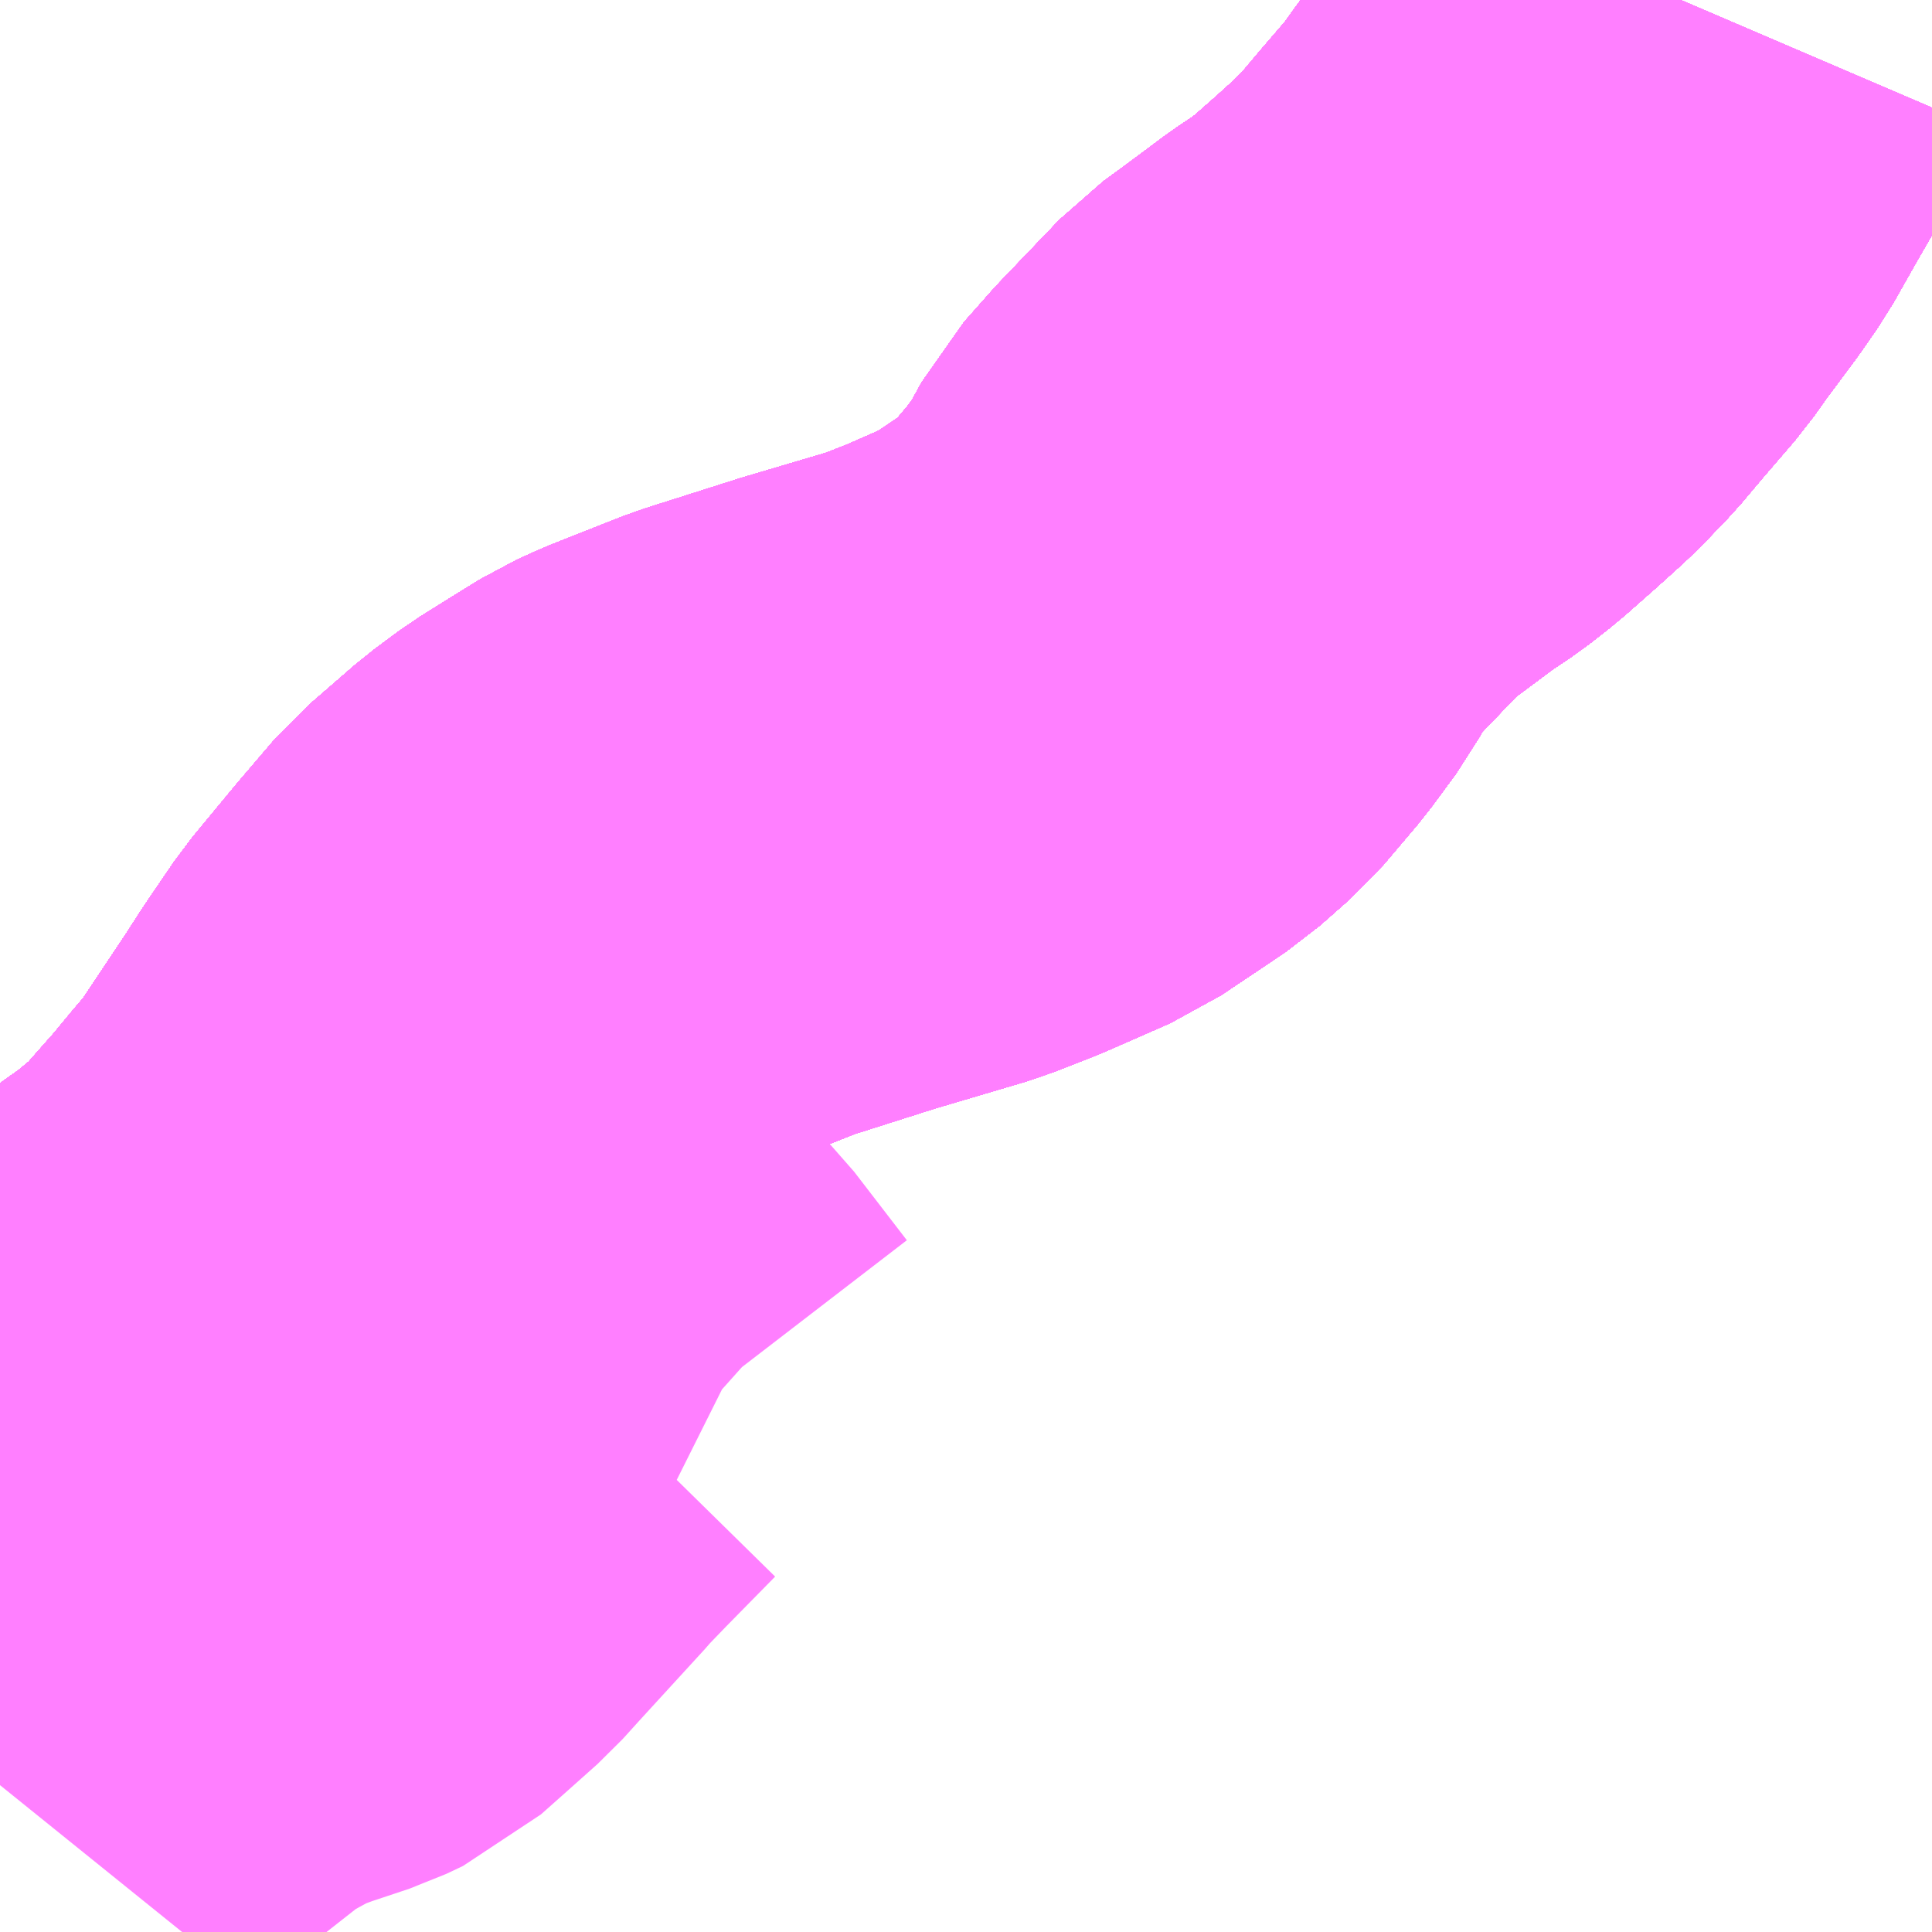 <?xml version="1.0" encoding="UTF-8"?>
<svg  xmlns="http://www.w3.org/2000/svg" xmlns:xlink="http://www.w3.org/1999/xlink" xmlns:go="http://purl.org/svgmap/profile" property="N07_001,N07_002,N07_003,N07_004,N07_005,N07_006,N07_007" viewBox="13785.645 -3557.373 2.197 2.197" go:dataArea="13785.64453125 -3557.373046875 2.197265625 2.197265625" >
<globalCoordinateSystem srsName="http://purl.org/crs/84" transform="matrix(100.0,0.0,0.0,-100.0,0.0,0.0)" />
<defs>
 <g id="p0" >
  <circle cx="0.0" cy="0.0" r="3" stroke="green" stroke-width="0.75" vector-effect="non-scaling-stroke" />
 </g>
</defs>
<g fill="none" fill-rule="evenodd" stroke="#FF00FF" stroke-width="0.75" opacity="0.5" vector-effect="non-scaling-stroke" stroke-linejoin="bevel" >
<path content="1,JRバス関東（株）,プレミアム中央ドリーム号/中央ドリーム号/プレミアムドリーム号/ドリーム号/レディースドリーム号/プレミアムレディース,9.4,12.0,12.0," xlink:title="1" d="M13787.556,-3557.373L13787.553,-3557.366L13787.537,-3557.331L13787.517,-3557.293L13787.498,-3557.26L13787.472,-3557.214L13787.454,-3557.188L13787.419,-3557.141L13787.402,-3557.117L13787.365,-3557.074L13787.338,-3557.042L13787.309,-3557.012L13787.278,-3556.984L13787.244,-3556.954L13787.221,-3556.936L13787.194,-3556.918L13787.147,-3556.883L13787.121,-3556.864L13787.053,-3556.793L13787.022,-3556.758L13786.999,-3556.716L13786.971,-3556.678L13786.932,-3556.632L13786.898,-3556.602L13786.825,-3556.553L13786.752,-3556.521L13786.706,-3556.503L13786.598,-3556.471L13786.491,-3556.437L13786.41,-3556.405L13786.388,-3556.395L13786.354,-3556.374L13786.322,-3556.354L13786.295,-3556.334L13786.242,-3556.288L13786.201,-3556.24L13786.153,-3556.182L13786.121,-3556.135L13786.101,-3556.104L13786.039,-3556.011L13786.015,-3555.983L13785.991,-3555.954L13785.968,-3555.928L13785.94,-3555.896L13785.894,-3555.858L13785.805,-3555.795L13785.749,-3555.757L13785.717,-3555.735L13785.645,-3555.689"/>
<path content="1,JRバス関東（株）,中央ドリーム名古屋号,1.0,1.0,1.0," xlink:title="1" d="M13787.556,-3557.373L13787.553,-3557.366L13787.537,-3557.331L13787.517,-3557.293L13787.498,-3557.26L13787.472,-3557.214L13787.454,-3557.188L13787.419,-3557.141L13787.402,-3557.117L13787.365,-3557.074L13787.338,-3557.042L13787.309,-3557.012L13787.278,-3556.984L13787.244,-3556.954L13787.221,-3556.936L13787.194,-3556.918L13787.147,-3556.883L13787.121,-3556.864L13787.053,-3556.793L13787.022,-3556.758L13786.999,-3556.716L13786.971,-3556.678L13786.932,-3556.632L13786.898,-3556.602L13786.825,-3556.553L13786.752,-3556.521L13786.706,-3556.503L13786.598,-3556.471L13786.491,-3556.437L13786.41,-3556.405L13786.388,-3556.395L13786.354,-3556.374L13786.322,-3556.354L13786.295,-3556.334L13786.242,-3556.288L13786.201,-3556.24L13786.153,-3556.182L13786.121,-3556.135L13786.101,-3556.104L13786.039,-3556.011L13786.015,-3555.983L13785.991,-3555.954L13785.968,-3555.928L13785.94,-3555.896L13785.894,-3555.858L13785.805,-3555.795L13785.749,-3555.757L13785.717,-3555.735L13785.645,-3555.689"/>
<path content="1,JRバス関東（株）,中央ライナー,2.5,2.5,2.5," xlink:title="1" d="M13787.556,-3557.373L13787.553,-3557.366L13787.537,-3557.331L13787.517,-3557.293L13787.498,-3557.26L13787.472,-3557.214L13787.454,-3557.188L13787.419,-3557.141L13787.402,-3557.117L13787.365,-3557.074L13787.338,-3557.042L13787.309,-3557.012L13787.278,-3556.984L13787.244,-3556.954L13787.221,-3556.936L13787.194,-3556.918L13787.147,-3556.883L13787.121,-3556.864L13787.053,-3556.793L13787.022,-3556.758L13786.999,-3556.716L13786.971,-3556.678L13786.932,-3556.632L13786.898,-3556.602L13786.825,-3556.553L13786.752,-3556.521L13786.706,-3556.503L13786.598,-3556.471L13786.491,-3556.437L13786.41,-3556.405L13786.388,-3556.395L13786.354,-3556.374L13786.322,-3556.354L13786.295,-3556.334L13786.242,-3556.288L13786.201,-3556.24L13786.153,-3556.182L13786.121,-3556.135L13786.101,-3556.104L13786.039,-3556.011L13786.015,-3555.983L13785.991,-3555.954L13785.968,-3555.928L13785.94,-3555.896L13785.894,-3555.858L13785.805,-3555.795L13785.749,-3555.757L13785.717,-3555.735L13785.645,-3555.689"/>
<path content="1,JRバス関東（株）,東海道昼特急号/中央道昼特急号/青春昼特急号/プレミアム昼特急号,7.2,9.0,9.0," xlink:title="1" d="M13787.556,-3557.373L13787.553,-3557.366L13787.537,-3557.331L13787.517,-3557.293L13787.498,-3557.26L13787.472,-3557.214L13787.454,-3557.188L13787.419,-3557.141L13787.402,-3557.117L13787.365,-3557.074L13787.338,-3557.042L13787.309,-3557.012L13787.278,-3556.984L13787.244,-3556.954L13787.221,-3556.936L13787.194,-3556.918L13787.147,-3556.883L13787.121,-3556.864L13787.053,-3556.793L13787.022,-3556.758L13786.999,-3556.716L13786.971,-3556.678L13786.932,-3556.632L13786.898,-3556.602L13786.825,-3556.553L13786.752,-3556.521L13786.706,-3556.503L13786.598,-3556.471L13786.491,-3556.437L13786.41,-3556.405L13786.388,-3556.395L13786.354,-3556.374L13786.322,-3556.354L13786.295,-3556.334L13786.242,-3556.288L13786.201,-3556.24L13786.153,-3556.182L13786.121,-3556.135L13786.101,-3556.104L13786.039,-3556.011L13786.015,-3555.983L13785.991,-3555.954L13785.968,-3555.928L13785.94,-3555.896L13785.894,-3555.858L13785.805,-3555.795L13785.749,-3555.757L13785.717,-3555.735L13785.645,-3555.689"/>
<path content="1,JRバス関東（株）,青春中央ドリーム号/青春中央エコドリーム号/青春ドリーム号/青春レディースドリーム号/青春エコドリーム号/超得割青春号,10.0,14.0,14.0," xlink:title="1" d="M13787.556,-3557.373L13787.553,-3557.366L13787.537,-3557.331L13787.517,-3557.293L13787.498,-3557.26L13787.472,-3557.214L13787.454,-3557.188L13787.419,-3557.141L13787.402,-3557.117L13787.365,-3557.074L13787.338,-3557.042L13787.309,-3557.012L13787.278,-3556.984L13787.244,-3556.954L13787.221,-3556.936L13787.194,-3556.918L13787.147,-3556.883L13787.121,-3556.864L13787.053,-3556.793L13787.022,-3556.758L13786.999,-3556.716L13786.971,-3556.678L13786.932,-3556.632L13786.898,-3556.602L13786.825,-3556.553L13786.752,-3556.521L13786.706,-3556.503L13786.598,-3556.471L13786.491,-3556.437L13786.41,-3556.405L13786.388,-3556.395L13786.354,-3556.374L13786.322,-3556.354L13786.295,-3556.334L13786.242,-3556.288L13786.201,-3556.24L13786.153,-3556.182L13786.121,-3556.135L13786.101,-3556.104L13786.039,-3556.011L13786.015,-3555.983L13785.991,-3555.954L13785.968,-3555.928L13785.94,-3555.896L13785.894,-3555.858L13785.805,-3555.795L13785.749,-3555.757L13785.717,-3555.735L13785.645,-3555.689"/>
<path content="1,JR東海バス（株）,中央ドリームなごや号,1.0,1.0,1.0," xlink:title="1" d="M13785.645,-3555.689L13785.717,-3555.735L13785.749,-3555.757L13785.805,-3555.795L13785.894,-3555.858L13785.94,-3555.896L13785.968,-3555.928L13785.991,-3555.954L13786.015,-3555.983L13786.039,-3556.011L13786.101,-3556.104L13786.121,-3556.135L13786.153,-3556.182L13786.201,-3556.24L13786.242,-3556.288L13786.295,-3556.334L13786.322,-3556.354L13786.354,-3556.374L13786.388,-3556.395L13786.41,-3556.405L13786.491,-3556.437L13786.598,-3556.471L13786.706,-3556.503L13786.752,-3556.521L13786.825,-3556.553L13786.898,-3556.602L13786.932,-3556.632L13786.971,-3556.678L13786.999,-3556.716L13787.022,-3556.758L13787.053,-3556.793L13787.121,-3556.864L13787.147,-3556.883L13787.194,-3556.918L13787.221,-3556.936L13787.244,-3556.954L13787.278,-3556.984L13787.309,-3557.012L13787.338,-3557.042L13787.365,-3557.074L13787.402,-3557.117L13787.419,-3557.141L13787.454,-3557.188L13787.472,-3557.214L13787.498,-3557.26L13787.517,-3557.293L13787.537,-3557.331L13787.553,-3557.366L13787.556,-3557.373"/>
<path content="1,JR東海バス（株）,名古屋ライナー甲府線,3.0,3.0,3.0," xlink:title="1" d="M13785.645,-3555.689L13785.717,-3555.735L13785.749,-3555.757L13785.805,-3555.795L13785.894,-3555.858L13785.94,-3555.896L13785.968,-3555.928L13785.991,-3555.954L13786.015,-3555.983L13786.039,-3556.011L13786.101,-3556.104L13786.121,-3556.135L13786.153,-3556.182L13786.201,-3556.24L13786.242,-3556.288L13786.295,-3556.334L13786.322,-3556.354L13786.354,-3556.374L13786.388,-3556.395L13786.41,-3556.405L13786.491,-3556.437L13786.598,-3556.471L13786.706,-3556.503L13786.752,-3556.521L13786.825,-3556.553L13786.898,-3556.602L13786.932,-3556.632L13786.971,-3556.678L13786.999,-3556.716L13787.022,-3556.758L13787.053,-3556.793L13787.121,-3556.864L13787.147,-3556.883L13787.194,-3556.918L13787.221,-3556.936L13787.244,-3556.954L13787.278,-3556.984L13787.309,-3557.012L13787.338,-3557.042L13787.365,-3557.074L13787.402,-3557.117L13787.419,-3557.141L13787.454,-3557.188L13787.472,-3557.214L13787.498,-3557.26L13787.517,-3557.293L13787.537,-3557.331L13787.553,-3557.366L13787.556,-3557.373"/>
<path content="1,ロウズ観光（株）,岡山・倉敷～東京,1.0,1.0,1.0," xlink:title="1" d="M13785.645,-3555.689L13785.717,-3555.735L13785.749,-3555.757L13785.805,-3555.795L13785.894,-3555.858L13785.94,-3555.896L13785.968,-3555.928L13785.991,-3555.954L13786.015,-3555.983L13786.039,-3556.011L13786.101,-3556.104L13786.121,-3556.135L13786.153,-3556.182L13786.201,-3556.24L13786.242,-3556.288L13786.295,-3556.334L13786.322,-3556.354L13786.354,-3556.374L13786.388,-3556.395L13786.41,-3556.405L13786.491,-3556.437L13786.598,-3556.471L13786.706,-3556.503L13786.752,-3556.521L13786.825,-3556.553L13786.898,-3556.602L13786.932,-3556.632L13786.971,-3556.678L13786.999,-3556.716L13787.022,-3556.758L13787.053,-3556.793L13787.121,-3556.864L13787.147,-3556.883L13787.194,-3556.918L13787.221,-3556.936L13787.244,-3556.954L13787.278,-3556.984L13787.309,-3557.012L13787.338,-3557.042L13787.365,-3557.074L13787.402,-3557.117L13787.419,-3557.141L13787.454,-3557.188L13787.472,-3557.214L13787.498,-3557.26L13787.517,-3557.293L13787.537,-3557.331L13787.553,-3557.366L13787.556,-3557.373"/>
<path content="1,三交伊勢志摩交通（株）,鳥羽・伊勢～東京・大宮,2.0,2.0,2.0," xlink:title="1" d="M13785.645,-3555.689L13785.717,-3555.735L13785.749,-3555.757L13785.805,-3555.795L13785.894,-3555.858L13785.94,-3555.896L13785.968,-3555.928L13785.991,-3555.954L13786.015,-3555.983L13786.039,-3556.011L13786.101,-3556.104L13786.121,-3556.135L13786.153,-3556.182L13786.201,-3556.24L13786.242,-3556.288L13786.295,-3556.334L13786.322,-3556.354L13786.354,-3556.374L13786.388,-3556.395L13786.41,-3556.405L13786.491,-3556.437L13786.598,-3556.471L13786.706,-3556.503L13786.752,-3556.521L13786.825,-3556.553L13786.898,-3556.602L13786.932,-3556.632L13786.971,-3556.678L13786.999,-3556.716L13787.022,-3556.758L13787.053,-3556.793L13787.121,-3556.864L13787.147,-3556.883L13787.194,-3556.918L13787.221,-3556.936L13787.244,-3556.954L13787.278,-3556.984L13787.309,-3557.012L13787.338,-3557.042L13787.365,-3557.074L13787.402,-3557.117L13787.419,-3557.141L13787.454,-3557.188L13787.472,-3557.214L13787.498,-3557.26L13787.517,-3557.293L13787.537,-3557.331L13787.553,-3557.366L13787.556,-3557.373"/>
<path content="1,三重交通（株）,鳥羽・伊勢～東京・大宮,2.0,2.0,2.0," xlink:title="1" d="M13785.645,-3555.689L13785.717,-3555.735L13785.749,-3555.757L13785.805,-3555.795L13785.894,-3555.858L13785.94,-3555.896L13785.968,-3555.928L13785.991,-3555.954L13786.015,-3555.983L13786.039,-3556.011L13786.101,-3556.104L13786.121,-3556.135L13786.153,-3556.182L13786.201,-3556.24L13786.242,-3556.288L13786.295,-3556.334L13786.322,-3556.354L13786.354,-3556.374L13786.388,-3556.395L13786.41,-3556.405L13786.491,-3556.437L13786.598,-3556.471L13786.706,-3556.503L13786.752,-3556.521L13786.825,-3556.553L13786.898,-3556.602L13786.932,-3556.632L13786.971,-3556.678L13786.999,-3556.716L13787.022,-3556.758L13787.053,-3556.793L13787.121,-3556.864L13787.147,-3556.883L13787.194,-3556.918L13787.221,-3556.936L13787.244,-3556.954L13787.278,-3556.984L13787.309,-3557.012L13787.338,-3557.042L13787.365,-3557.074L13787.402,-3557.117L13787.419,-3557.141L13787.454,-3557.188L13787.472,-3557.214L13787.498,-3557.26L13787.517,-3557.293L13787.537,-3557.331L13787.553,-3557.366L13787.556,-3557.373"/>
<path content="1,下津井電鉄（株）,岡山～東京線,1.0,1.0,1.0," xlink:title="1" d="M13785.645,-3555.689L13785.717,-3555.735L13785.749,-3555.757L13785.805,-3555.795L13785.894,-3555.858L13785.94,-3555.896L13785.968,-3555.928L13785.991,-3555.954L13786.015,-3555.983L13786.039,-3556.011L13786.101,-3556.104L13786.121,-3556.135L13786.153,-3556.182L13786.201,-3556.24L13786.242,-3556.288L13786.295,-3556.334L13786.322,-3556.354L13786.354,-3556.374L13786.388,-3556.395L13786.41,-3556.405L13786.491,-3556.437L13786.598,-3556.471L13786.706,-3556.503L13786.752,-3556.521L13786.825,-3556.553L13786.898,-3556.602L13786.932,-3556.632L13786.971,-3556.678L13786.999,-3556.716L13787.022,-3556.758L13787.053,-3556.793L13787.121,-3556.864L13787.147,-3556.883L13787.194,-3556.918L13787.221,-3556.936L13787.244,-3556.954L13787.278,-3556.984L13787.309,-3557.012L13787.338,-3557.042L13787.365,-3557.074L13787.402,-3557.117L13787.419,-3557.141L13787.454,-3557.188L13787.472,-3557.214L13787.498,-3557.26L13787.517,-3557.293L13787.537,-3557.331L13787.553,-3557.366L13787.556,-3557.373"/>
<path content="1,両備ホールディングス（株）,マスカット　倉敷～新宿線,1.0,1.0,1.0," xlink:title="1" d="M13785.645,-3555.689L13785.717,-3555.735L13785.749,-3555.757L13785.805,-3555.795L13785.894,-3555.858L13785.94,-3555.896L13785.968,-3555.928L13785.991,-3555.954L13786.015,-3555.983L13786.039,-3556.011L13786.101,-3556.104L13786.121,-3556.135L13786.153,-3556.182L13786.201,-3556.24L13786.242,-3556.288L13786.295,-3556.334L13786.322,-3556.354L13786.354,-3556.374L13786.388,-3556.395L13786.41,-3556.405L13786.491,-3556.437L13786.598,-3556.471L13786.706,-3556.503L13786.752,-3556.521L13786.825,-3556.553L13786.898,-3556.602L13786.932,-3556.632L13786.971,-3556.678L13786.999,-3556.716L13787.022,-3556.758L13787.053,-3556.793L13787.121,-3556.864L13787.147,-3556.883L13787.194,-3556.918L13787.221,-3556.936L13787.244,-3556.954L13787.278,-3556.984L13787.309,-3557.012L13787.338,-3557.042L13787.365,-3557.074L13787.402,-3557.117L13787.419,-3557.141L13787.454,-3557.188L13787.472,-3557.214L13787.498,-3557.26L13787.517,-3557.293L13787.537,-3557.331L13787.553,-3557.366L13787.556,-3557.373"/>
<path content="1,中国JRバス（株）,津和野・益田・浜田・三次～東京　いわみエクスプレス,1.0,1.0,1.0," xlink:title="1" d="M13785.645,-3555.689L13785.717,-3555.735L13785.749,-3555.757L13785.805,-3555.795L13785.894,-3555.858L13785.94,-3555.896L13785.968,-3555.928L13785.991,-3555.954L13786.015,-3555.983L13786.039,-3556.011L13786.101,-3556.104L13786.121,-3556.135L13786.153,-3556.182L13786.201,-3556.24L13786.242,-3556.288L13786.295,-3556.334L13786.322,-3556.354L13786.354,-3556.374L13786.388,-3556.395L13786.41,-3556.405L13786.491,-3556.437L13786.598,-3556.471L13786.706,-3556.503L13786.752,-3556.521L13786.825,-3556.553L13786.898,-3556.602L13786.932,-3556.632L13786.971,-3556.678L13786.999,-3556.716L13787.022,-3556.758L13787.053,-3556.793L13787.121,-3556.864L13787.147,-3556.883L13787.194,-3556.918L13787.221,-3556.936L13787.244,-3556.954L13787.278,-3556.984L13787.309,-3557.012L13787.338,-3557.042L13787.365,-3557.074L13787.402,-3557.117L13787.419,-3557.141L13787.454,-3557.188L13787.472,-3557.214L13787.498,-3557.26L13787.517,-3557.293L13787.537,-3557.331L13787.553,-3557.366L13787.556,-3557.373"/>
<path content="1,京王バス南（株）,新宿・渋谷～大阪（阪急梅田）線,1.0,1.0,1.0," xlink:title="1" d="M13785.645,-3555.689L13785.717,-3555.735L13785.749,-3555.757L13785.805,-3555.795L13785.894,-3555.858L13785.94,-3555.896L13785.968,-3555.928L13785.991,-3555.954L13786.015,-3555.983L13786.039,-3556.011L13786.101,-3556.104L13786.121,-3556.135L13786.153,-3556.182L13786.201,-3556.24L13786.242,-3556.288L13786.295,-3556.334L13786.322,-3556.354L13786.354,-3556.374L13786.388,-3556.395L13786.41,-3556.405L13786.491,-3556.437L13786.598,-3556.471L13786.706,-3556.503L13786.752,-3556.521L13786.825,-3556.553L13786.898,-3556.602L13786.932,-3556.632L13786.971,-3556.678L13786.999,-3556.716L13787.022,-3556.758L13787.053,-3556.793L13787.121,-3556.864L13787.147,-3556.883L13787.194,-3556.918L13787.221,-3556.936L13787.244,-3556.954L13787.278,-3556.984L13787.309,-3557.012L13787.338,-3557.042L13787.365,-3557.074L13787.402,-3557.117L13787.419,-3557.141L13787.454,-3557.188L13787.472,-3557.214L13787.498,-3557.26L13787.517,-3557.293L13787.537,-3557.331L13787.553,-3557.366L13787.556,-3557.373"/>
<path content="1,京王バス南（株）,新宿～伊那・飯田線,9.0,9.0,9.0," xlink:title="1" d="M13787.556,-3557.373L13787.553,-3557.366L13787.537,-3557.331L13787.517,-3557.293L13787.498,-3557.26L13787.472,-3557.214L13787.454,-3557.188L13787.419,-3557.141L13787.402,-3557.117L13787.365,-3557.074L13787.338,-3557.042L13787.309,-3557.012L13787.278,-3556.984L13787.244,-3556.954L13787.221,-3556.936L13787.194,-3556.918L13787.147,-3556.883L13787.121,-3556.864L13787.053,-3556.793L13787.022,-3556.758L13786.999,-3556.716L13786.971,-3556.678L13786.932,-3556.632L13786.898,-3556.602L13786.825,-3556.553L13786.752,-3556.521L13786.706,-3556.503L13786.598,-3556.471L13786.491,-3556.437L13786.41,-3556.405L13786.388,-3556.395L13786.354,-3556.374L13786.322,-3556.354L13786.295,-3556.334L13786.242,-3556.288L13786.201,-3556.24L13786.153,-3556.182L13786.121,-3556.135L13786.101,-3556.104L13786.039,-3556.011L13786.015,-3555.983L13785.991,-3555.954L13785.968,-3555.928L13785.94,-3555.896L13785.894,-3555.858L13785.805,-3555.795L13785.749,-3555.757L13785.717,-3555.735L13785.645,-3555.689"/>
<path content="1,京王バス南（株）,新宿～名古屋線,2.0,2.0,2.0," xlink:title="1" d="M13785.645,-3555.689L13785.717,-3555.735L13785.749,-3555.757L13785.805,-3555.795L13785.894,-3555.858L13785.94,-3555.896L13785.968,-3555.928L13785.991,-3555.954L13786.015,-3555.983L13786.039,-3556.011L13786.101,-3556.104L13786.121,-3556.135L13786.153,-3556.182L13786.201,-3556.24L13786.242,-3556.288L13786.295,-3556.334L13786.322,-3556.354L13786.354,-3556.374L13786.388,-3556.395L13786.41,-3556.405L13786.491,-3556.437L13786.598,-3556.471L13786.706,-3556.503L13786.752,-3556.521L13786.825,-3556.553L13786.898,-3556.602L13786.932,-3556.632L13786.971,-3556.678L13786.999,-3556.716L13787.022,-3556.758L13787.053,-3556.793L13787.121,-3556.864L13787.147,-3556.883L13787.194,-3556.918L13787.221,-3556.936L13787.244,-3556.954L13787.278,-3556.984L13787.309,-3557.012L13787.338,-3557.042L13787.365,-3557.074L13787.402,-3557.117L13787.419,-3557.141L13787.454,-3557.188L13787.472,-3557.214L13787.498,-3557.26L13787.517,-3557.293L13787.537,-3557.331L13787.553,-3557.366L13787.556,-3557.373"/>
<path content="1,伊予鉄道（株）,オレンジライナーえひめ　八幡浜・松山⇔東京,1.0,1.0,1.0," xlink:title="1" d="M13785.645,-3555.689L13785.717,-3555.735L13785.749,-3555.757L13785.805,-3555.795L13785.894,-3555.858L13785.94,-3555.896L13785.968,-3555.928L13785.991,-3555.954L13786.015,-3555.983L13786.039,-3556.011L13786.101,-3556.104L13786.121,-3556.135L13786.153,-3556.182L13786.201,-3556.24L13786.242,-3556.288L13786.295,-3556.334L13786.322,-3556.354L13786.354,-3556.374L13786.388,-3556.395L13786.41,-3556.405L13786.491,-3556.437L13786.598,-3556.471L13786.706,-3556.503L13786.752,-3556.521L13786.825,-3556.553L13786.898,-3556.602L13786.932,-3556.632L13786.971,-3556.678L13786.999,-3556.716L13787.022,-3556.758L13787.053,-3556.793L13787.121,-3556.864L13787.147,-3556.883L13787.194,-3556.918L13787.221,-3556.936L13787.244,-3556.954L13787.278,-3556.984L13787.309,-3557.012L13787.338,-3557.042L13787.365,-3557.074L13787.402,-3557.117L13787.419,-3557.141L13787.454,-3557.188L13787.472,-3557.214L13787.498,-3557.26L13787.517,-3557.293L13787.537,-3557.331L13787.553,-3557.366L13787.556,-3557.373"/>
<path content="1,伊那バス（株）,中部国際空港線,1.0,1.0,1.0," xlink:title="1" d="M13785.645,-3555.689L13785.717,-3555.735L13785.749,-3555.757L13785.805,-3555.795L13785.894,-3555.858L13785.94,-3555.896L13785.968,-3555.928L13785.991,-3555.954L13786.015,-3555.983L13786.039,-3556.011L13786.101,-3556.104L13786.121,-3556.135L13786.153,-3556.182L13786.201,-3556.24L13786.242,-3556.288L13786.295,-3556.334L13786.322,-3556.354L13786.354,-3556.374L13786.388,-3556.395L13786.41,-3556.405L13786.491,-3556.437L13786.598,-3556.471L13786.706,-3556.503L13786.752,-3556.521L13786.825,-3556.553L13786.898,-3556.602L13786.932,-3556.632L13786.971,-3556.678L13786.999,-3556.716L13787.022,-3556.758L13787.053,-3556.793L13787.121,-3556.864L13787.147,-3556.883L13787.194,-3556.918L13787.221,-3556.936L13787.244,-3556.954L13787.278,-3556.984L13787.309,-3557.012L13787.338,-3557.042L13787.365,-3557.074L13787.402,-3557.117L13787.419,-3557.141L13787.454,-3557.188L13787.472,-3557.214L13787.498,-3557.26L13787.517,-3557.293L13787.537,-3557.331L13787.553,-3557.366L13787.556,-3557.373"/>
<path content="1,伊那バス（株）,京都・大阪線,2.0,2.0,2.0," xlink:title="1" d="M13785.645,-3555.689L13785.717,-3555.735L13785.749,-3555.757L13785.805,-3555.795L13785.894,-3555.858L13785.94,-3555.896L13785.968,-3555.928L13785.991,-3555.954L13786.015,-3555.983L13786.039,-3556.011L13786.101,-3556.104L13786.121,-3556.135L13786.153,-3556.182L13786.201,-3556.24L13786.242,-3556.288L13786.295,-3556.334L13786.322,-3556.354L13786.354,-3556.374L13786.388,-3556.395L13786.41,-3556.405L13786.491,-3556.437L13786.598,-3556.471L13786.706,-3556.503L13786.752,-3556.521L13786.825,-3556.553L13786.898,-3556.602L13786.932,-3556.632L13786.971,-3556.678L13786.999,-3556.716L13787.022,-3556.758L13787.053,-3556.793L13787.121,-3556.864L13787.147,-3556.883L13787.194,-3556.918L13787.221,-3556.936L13787.244,-3556.954L13787.278,-3556.984L13787.309,-3557.012L13787.338,-3557.042L13787.365,-3557.074L13787.402,-3557.117L13787.419,-3557.141L13787.454,-3557.188L13787.472,-3557.214L13787.498,-3557.26L13787.517,-3557.293L13787.537,-3557.331L13787.553,-3557.366L13787.556,-3557.373"/>
<path content="1,伊那バス（株）,名古屋線,13.0,13.0,13.0," xlink:title="1" d="M13785.645,-3555.689L13785.717,-3555.735L13785.749,-3555.757L13785.805,-3555.795L13785.894,-3555.858L13785.94,-3555.896L13785.968,-3555.928L13785.991,-3555.954L13786.015,-3555.983L13786.039,-3556.011L13786.101,-3556.104L13786.121,-3556.135L13786.153,-3556.182L13786.201,-3556.24L13786.242,-3556.288L13786.295,-3556.334L13786.322,-3556.354L13786.354,-3556.374L13786.388,-3556.395L13786.41,-3556.405L13786.491,-3556.437L13786.598,-3556.471L13786.706,-3556.503L13786.752,-3556.521L13786.825,-3556.553L13786.898,-3556.602L13786.932,-3556.632L13786.971,-3556.678L13786.999,-3556.716L13787.022,-3556.758L13787.053,-3556.793L13787.121,-3556.864L13787.147,-3556.883L13787.194,-3556.918L13787.221,-3556.936L13787.244,-3556.954L13787.278,-3556.984L13787.309,-3557.012L13787.338,-3557.042L13787.365,-3557.074L13787.402,-3557.117L13787.419,-3557.141L13787.454,-3557.188L13787.472,-3557.214L13787.498,-3557.26L13787.517,-3557.293L13787.537,-3557.331L13787.553,-3557.366L13787.556,-3557.373"/>
<path content="1,伊那バス（株）,横浜線,17.0,17.0,17.0," xlink:title="1" d="M13787.556,-3557.373L13787.553,-3557.366L13787.537,-3557.331L13787.517,-3557.293L13787.498,-3557.26L13787.472,-3557.214L13787.454,-3557.188L13787.419,-3557.141L13787.402,-3557.117L13787.365,-3557.074L13787.338,-3557.042L13787.309,-3557.012L13787.278,-3556.984L13787.244,-3556.954L13787.221,-3556.936L13787.194,-3556.918L13787.147,-3556.883L13787.121,-3556.864L13787.053,-3556.793L13787.022,-3556.758L13786.999,-3556.716L13786.971,-3556.678L13786.932,-3556.632L13786.898,-3556.602L13786.825,-3556.553L13786.752,-3556.521L13786.706,-3556.503L13786.598,-3556.471L13786.491,-3556.437L13786.41,-3556.405L13786.388,-3556.395L13786.354,-3556.374L13786.322,-3556.354L13786.295,-3556.334L13786.242,-3556.288L13786.201,-3556.24L13786.153,-3556.182L13786.121,-3556.135L13786.101,-3556.104L13786.039,-3556.011L13786.015,-3555.983L13785.991,-3555.954L13785.968,-3555.928L13785.94,-3555.896L13785.894,-3555.858L13785.805,-3555.795L13785.749,-3555.757L13785.717,-3555.735L13785.645,-3555.689"/>
<path content="1,伊那バス（株）,飯田線,2.0,2.0,2.0," xlink:title="1" d="M13787.556,-3557.373L13787.553,-3557.366L13787.537,-3557.331L13787.517,-3557.293L13787.498,-3557.26L13787.472,-3557.214L13787.454,-3557.188L13787.419,-3557.141L13787.402,-3557.117L13787.365,-3557.074L13787.338,-3557.042L13787.309,-3557.012L13787.278,-3556.984L13787.244,-3556.954L13787.221,-3556.936L13787.194,-3556.918L13787.147,-3556.883L13787.121,-3556.864L13787.053,-3556.793L13787.022,-3556.758L13786.999,-3556.716L13786.971,-3556.678L13786.932,-3556.632L13786.898,-3556.602L13786.825,-3556.553L13786.752,-3556.521L13786.706,-3556.503L13786.598,-3556.471L13786.491,-3556.437L13786.41,-3556.405L13786.388,-3556.395L13786.354,-3556.374L13786.322,-3556.354L13786.295,-3556.334L13786.242,-3556.288L13786.201,-3556.24L13786.153,-3556.182L13786.121,-3556.135L13786.101,-3556.104L13786.039,-3556.011L13786.015,-3555.983L13785.991,-3555.954L13785.968,-3555.928L13785.94,-3555.896L13785.894,-3555.858L13785.805,-3555.795L13785.749,-3555.757L13785.717,-3555.735L13785.645,-3555.689"/>
<path content="1,信南交通（株）,名古屋線_03_on,8.0,8.0,8.0," xlink:title="1" d="M13785.645,-3555.689L13785.717,-3555.735L13785.749,-3555.757L13785.805,-3555.795L13785.894,-3555.858L13785.94,-3555.896L13785.968,-3555.928L13785.991,-3555.954L13786.015,-3555.983L13786.039,-3556.011L13786.101,-3556.104L13786.121,-3556.135L13786.153,-3556.182L13786.201,-3556.24L13786.242,-3556.288L13786.295,-3556.334L13786.322,-3556.354L13786.354,-3556.374L13786.388,-3556.395L13786.41,-3556.405L13786.491,-3556.437L13786.598,-3556.471L13786.706,-3556.503L13786.752,-3556.521L13786.825,-3556.553L13786.898,-3556.602L13786.932,-3556.632L13786.971,-3556.678L13786.999,-3556.716L13787.022,-3556.758L13787.053,-3556.793L13787.121,-3556.864L13787.147,-3556.883L13787.194,-3556.918L13787.221,-3556.936L13787.244,-3556.954L13787.278,-3556.984L13787.309,-3557.012L13787.338,-3557.042L13787.365,-3557.074L13787.402,-3557.117L13787.419,-3557.141L13787.454,-3557.188L13787.472,-3557.214L13787.498,-3557.26L13787.517,-3557.293L13787.537,-3557.331L13787.553,-3557.366L13787.556,-3557.373"/>
<path content="1,信南交通（株）,大阪線,2.0,2.0,2.0," xlink:title="1" d="M13785.645,-3555.689L13785.717,-3555.735L13785.749,-3555.757L13785.805,-3555.795L13785.894,-3555.858L13785.94,-3555.896L13785.968,-3555.928L13785.991,-3555.954L13786.015,-3555.983L13786.039,-3556.011L13786.101,-3556.104L13786.121,-3556.135L13786.153,-3556.182L13786.201,-3556.24L13786.242,-3556.288L13786.295,-3556.334L13786.322,-3556.354L13786.354,-3556.374L13786.388,-3556.395L13786.41,-3556.405L13786.491,-3556.437L13786.598,-3556.471L13786.706,-3556.503L13786.752,-3556.521L13786.825,-3556.553L13786.898,-3556.602L13786.932,-3556.632L13786.971,-3556.678L13786.999,-3556.716L13787.022,-3556.758L13787.053,-3556.793L13787.121,-3556.864L13787.147,-3556.883L13787.194,-3556.918L13787.221,-3556.936L13787.244,-3556.954L13787.278,-3556.984L13787.309,-3557.012L13787.338,-3557.042L13787.365,-3557.074L13787.402,-3557.117L13787.419,-3557.141L13787.454,-3557.188L13787.472,-3557.214L13787.498,-3557.26L13787.517,-3557.293L13787.537,-3557.331L13787.553,-3557.366L13787.556,-3557.373"/>
<path content="1,信南交通（株）,新宿線_01_on,5.5,5.5,5.5," xlink:title="1" d="M13787.556,-3557.373L13787.553,-3557.366L13787.537,-3557.331L13787.517,-3557.293L13787.498,-3557.26L13787.472,-3557.214L13787.454,-3557.188L13787.419,-3557.141L13787.402,-3557.117L13787.365,-3557.074L13787.338,-3557.042L13787.309,-3557.012L13787.278,-3556.984L13787.244,-3556.954L13787.221,-3556.936L13787.194,-3556.918L13787.147,-3556.883L13787.121,-3556.864L13787.053,-3556.793L13787.022,-3556.758L13786.999,-3556.716L13786.971,-3556.678L13786.932,-3556.632L13786.898,-3556.602L13786.825,-3556.553L13786.752,-3556.521L13786.706,-3556.503L13786.598,-3556.471L13786.491,-3556.437L13786.41,-3556.405L13786.388,-3556.395L13786.354,-3556.374L13786.322,-3556.354L13786.295,-3556.334L13786.242,-3556.288L13786.201,-3556.24L13786.153,-3556.182L13786.121,-3556.135L13786.101,-3556.104L13786.039,-3556.011L13786.015,-3555.983L13785.991,-3555.954L13785.968,-3555.928L13785.94,-3555.896L13785.894,-3555.858L13785.805,-3555.795L13785.749,-3555.757L13785.717,-3555.735L13785.645,-3555.689"/>
<path content="1,信南交通（株）,横浜線,2.0,2.0,2.0," xlink:title="1" d="M13787.556,-3557.373L13787.553,-3557.366L13787.537,-3557.331L13787.517,-3557.293L13787.498,-3557.26L13787.472,-3557.214L13787.454,-3557.188L13787.419,-3557.141L13787.402,-3557.117L13787.365,-3557.074L13787.338,-3557.042L13787.309,-3557.012L13787.278,-3556.984L13787.244,-3556.954L13787.221,-3556.936L13787.194,-3556.918L13787.147,-3556.883L13787.121,-3556.864L13787.053,-3556.793L13787.022,-3556.758L13786.999,-3556.716L13786.971,-3556.678L13786.932,-3556.632L13786.898,-3556.602L13786.825,-3556.553L13786.752,-3556.521L13786.706,-3556.503L13786.598,-3556.471L13786.491,-3556.437L13786.41,-3556.405L13786.388,-3556.395L13786.354,-3556.374L13786.322,-3556.354L13786.295,-3556.334L13786.242,-3556.288L13786.201,-3556.24L13786.153,-3556.182L13786.121,-3556.135L13786.101,-3556.104L13786.039,-3556.011L13786.015,-3555.983L13785.991,-3555.954L13785.968,-3555.928L13785.94,-3555.896L13785.894,-3555.858L13785.805,-3555.795L13785.749,-3555.757L13785.717,-3555.735L13785.645,-3555.689"/>
<path content="1,信南交通（株）,長野線,9.0,9.0,9.0," xlink:title="1" d="M13787.556,-3557.373L13787.553,-3557.366L13787.537,-3557.331L13787.517,-3557.293L13787.498,-3557.26L13787.472,-3557.214L13787.454,-3557.188L13787.419,-3557.141L13787.402,-3557.117L13787.365,-3557.074L13787.338,-3557.042L13787.309,-3557.012L13787.278,-3556.984L13787.244,-3556.954L13787.221,-3556.936L13787.194,-3556.918L13787.147,-3556.883L13787.121,-3556.864L13787.053,-3556.793L13787.022,-3556.758L13786.999,-3556.716L13786.971,-3556.678L13786.932,-3556.632L13786.898,-3556.602L13786.825,-3556.553L13786.752,-3556.521L13786.706,-3556.503L13786.598,-3556.471L13786.491,-3556.437L13786.41,-3556.405L13786.388,-3556.395L13786.354,-3556.374L13786.322,-3556.354L13786.295,-3556.334L13786.242,-3556.288L13786.201,-3556.24L13786.153,-3556.182L13786.121,-3556.135L13786.101,-3556.104L13786.039,-3556.011L13786.015,-3555.983L13785.991,-3555.954L13785.968,-3555.928L13785.94,-3555.896L13785.894,-3555.858L13785.805,-3555.795L13785.749,-3555.757L13785.717,-3555.735L13785.645,-3555.689"/>
<path content="1,千曲バス（株）,軽井沢・佐久・小諸・上田～京都・大阪,1.0,1.0,1.0," xlink:title="1" d="M13785.645,-3555.689L13785.717,-3555.735L13785.749,-3555.757L13785.805,-3555.795L13785.894,-3555.858L13785.94,-3555.896L13785.968,-3555.928L13785.991,-3555.954L13786.015,-3555.983L13786.039,-3556.011L13786.101,-3556.104L13786.121,-3556.135L13786.153,-3556.182L13786.201,-3556.24L13786.242,-3556.288L13786.295,-3556.334L13786.322,-3556.354L13786.354,-3556.374L13786.388,-3556.395L13786.41,-3556.405L13786.491,-3556.437L13786.598,-3556.471L13786.706,-3556.503L13786.752,-3556.521L13786.825,-3556.553L13786.898,-3556.602L13786.932,-3556.632L13786.971,-3556.678L13786.999,-3556.716L13787.022,-3556.758L13787.053,-3556.793L13787.121,-3556.864L13787.147,-3556.883L13787.194,-3556.918L13787.221,-3556.936L13787.244,-3556.954L13787.278,-3556.984L13787.309,-3557.012L13787.338,-3557.042L13787.365,-3557.074L13787.402,-3557.117L13787.419,-3557.141L13787.454,-3557.188L13787.472,-3557.214L13787.498,-3557.26L13787.517,-3557.293L13787.537,-3557.331L13787.553,-3557.366L13787.556,-3557.373"/>
<path content="1,南海バス（株）,大阪（なんば）・京都⇔長野・湯田中（志賀）,1.0,1.0,1.0," xlink:title="1" d="M13785.645,-3555.689L13785.717,-3555.735L13785.749,-3555.757L13785.805,-3555.795L13785.894,-3555.858L13785.94,-3555.896L13785.968,-3555.928L13785.991,-3555.954L13786.015,-3555.983L13786.039,-3556.011L13786.101,-3556.104L13786.121,-3556.135L13786.153,-3556.182L13786.201,-3556.24L13786.242,-3556.288L13786.295,-3556.334L13786.322,-3556.354L13786.354,-3556.374L13786.388,-3556.395L13786.41,-3556.405L13786.491,-3556.437L13786.598,-3556.471L13786.706,-3556.503L13786.752,-3556.521L13786.825,-3556.553L13786.898,-3556.602L13786.932,-3556.632L13786.971,-3556.678L13786.999,-3556.716L13787.022,-3556.758L13787.053,-3556.793L13787.121,-3556.864L13787.147,-3556.883L13787.194,-3556.918L13787.221,-3556.936L13787.244,-3556.954L13787.278,-3556.984L13787.309,-3557.012L13787.338,-3557.042L13787.365,-3557.074L13787.402,-3557.117L13787.419,-3557.141L13787.454,-3557.188L13787.472,-3557.214L13787.498,-3557.26L13787.517,-3557.293L13787.537,-3557.331L13787.553,-3557.366L13787.556,-3557.373"/>
<path content="1,名鉄バス（株）,名古屋～伊那,15.0,15.0,15.0," xlink:title="1" d="M13785.645,-3555.689L13785.717,-3555.735L13785.749,-3555.757L13785.805,-3555.795L13785.894,-3555.858L13785.94,-3555.896L13785.968,-3555.928L13785.991,-3555.954L13786.015,-3555.983L13786.039,-3556.011L13786.101,-3556.104L13786.121,-3556.135L13786.153,-3556.182L13786.201,-3556.24L13786.242,-3556.288L13786.295,-3556.334L13786.322,-3556.354L13786.354,-3556.374L13786.388,-3556.395L13786.41,-3556.405L13786.491,-3556.437L13786.598,-3556.471L13786.706,-3556.503L13786.752,-3556.521L13786.825,-3556.553L13786.898,-3556.602L13786.932,-3556.632L13786.971,-3556.678L13786.999,-3556.716L13787.022,-3556.758L13787.053,-3556.793L13787.121,-3556.864L13787.147,-3556.883L13787.194,-3556.918L13787.221,-3556.936L13787.244,-3556.954L13787.278,-3556.984L13787.309,-3557.012L13787.338,-3557.042L13787.365,-3557.074L13787.402,-3557.117L13787.419,-3557.141L13787.454,-3557.188L13787.472,-3557.214L13787.498,-3557.26L13787.517,-3557.293L13787.537,-3557.331L13787.553,-3557.366L13787.556,-3557.373"/>
<path content="1,名鉄バス（株）,名古屋～新宿,4.0,4.0,4.0," xlink:title="1" d="M13785.645,-3555.689L13785.717,-3555.735L13785.749,-3555.757L13785.805,-3555.795L13785.894,-3555.858L13785.94,-3555.896L13785.968,-3555.928L13785.991,-3555.954L13786.015,-3555.983L13786.039,-3556.011L13786.101,-3556.104L13786.121,-3556.135L13786.153,-3556.182L13786.201,-3556.24L13786.242,-3556.288L13786.295,-3556.334L13786.322,-3556.354L13786.354,-3556.374L13786.388,-3556.395L13786.41,-3556.405L13786.491,-3556.437L13786.598,-3556.471L13786.706,-3556.503L13786.752,-3556.521L13786.825,-3556.553L13786.898,-3556.602L13786.932,-3556.632L13786.971,-3556.678L13786.999,-3556.716L13787.022,-3556.758L13787.053,-3556.793L13787.121,-3556.864L13787.147,-3556.883L13787.194,-3556.918L13787.221,-3556.936L13787.244,-3556.954L13787.278,-3556.984L13787.309,-3557.012L13787.338,-3557.042L13787.365,-3557.074L13787.402,-3557.117L13787.419,-3557.141L13787.454,-3557.188L13787.472,-3557.214L13787.498,-3557.26L13787.517,-3557.293L13787.537,-3557.331L13787.553,-3557.366L13787.556,-3557.373"/>
<path content="1,名鉄バス（株）,名古屋～新潟,2.0,2.0,2.0," xlink:title="1" d="M13785.645,-3555.689L13785.717,-3555.735L13785.749,-3555.757L13785.805,-3555.795L13785.894,-3555.858L13785.94,-3555.896L13785.968,-3555.928L13785.991,-3555.954L13786.015,-3555.983L13786.039,-3556.011L13786.101,-3556.104L13786.121,-3556.135L13786.153,-3556.182L13786.201,-3556.24L13786.242,-3556.288L13786.295,-3556.334L13786.322,-3556.354L13786.354,-3556.374L13786.388,-3556.395L13786.41,-3556.405L13786.491,-3556.437L13786.598,-3556.471L13786.706,-3556.503L13786.752,-3556.521L13786.825,-3556.553L13786.898,-3556.602L13786.932,-3556.632L13786.971,-3556.678L13786.999,-3556.716L13787.022,-3556.758L13787.053,-3556.793L13787.121,-3556.864L13787.147,-3556.883L13787.194,-3556.918L13787.221,-3556.936L13787.244,-3556.954L13787.278,-3556.984L13787.309,-3557.012L13787.338,-3557.042L13787.365,-3557.074L13787.402,-3557.117L13787.419,-3557.141L13787.454,-3557.188L13787.472,-3557.214L13787.498,-3557.26L13787.517,-3557.293L13787.537,-3557.331L13787.553,-3557.366L13787.556,-3557.373"/>
<path content="1,名鉄バス（株）,名古屋～松本,6.0,6.0,6.0," xlink:title="1" d="M13785.645,-3555.689L13785.717,-3555.735L13785.749,-3555.757L13785.805,-3555.795L13785.894,-3555.858L13785.94,-3555.896L13785.968,-3555.928L13785.991,-3555.954L13786.015,-3555.983L13786.039,-3556.011L13786.101,-3556.104L13786.121,-3556.135L13786.153,-3556.182L13786.201,-3556.24L13786.242,-3556.288L13786.295,-3556.334L13786.322,-3556.354L13786.354,-3556.374L13786.388,-3556.395L13786.41,-3556.405L13786.491,-3556.437L13786.598,-3556.471L13786.706,-3556.503L13786.752,-3556.521L13786.825,-3556.553L13786.898,-3556.602L13786.932,-3556.632L13786.971,-3556.678L13786.999,-3556.716L13787.022,-3556.758L13787.053,-3556.793L13787.121,-3556.864L13787.147,-3556.883L13787.194,-3556.918L13787.221,-3556.936L13787.244,-3556.954L13787.278,-3556.984L13787.309,-3557.012L13787.338,-3557.042L13787.365,-3557.074L13787.402,-3557.117L13787.419,-3557.141L13787.454,-3557.188L13787.472,-3557.214L13787.498,-3557.26L13787.517,-3557.293L13787.537,-3557.331L13787.553,-3557.366L13787.556,-3557.373"/>
<path content="1,名鉄バス（株）,名古屋～長野,4.0,4.0,4.0," xlink:title="1" d="M13785.645,-3555.689L13785.717,-3555.735L13785.749,-3555.757L13785.805,-3555.795L13785.894,-3555.858L13785.94,-3555.896L13785.968,-3555.928L13785.991,-3555.954L13786.015,-3555.983L13786.039,-3556.011L13786.101,-3556.104L13786.121,-3556.135L13786.153,-3556.182L13786.201,-3556.24L13786.242,-3556.288L13786.295,-3556.334L13786.322,-3556.354L13786.354,-3556.374L13786.388,-3556.395L13786.41,-3556.405L13786.491,-3556.437L13786.598,-3556.471L13786.706,-3556.503L13786.752,-3556.521L13786.825,-3556.553L13786.898,-3556.602L13786.932,-3556.632L13786.971,-3556.678L13786.999,-3556.716L13787.022,-3556.758L13787.053,-3556.793L13787.121,-3556.864L13787.147,-3556.883L13787.194,-3556.918L13787.221,-3556.936L13787.244,-3556.954L13787.278,-3556.984L13787.309,-3557.012L13787.338,-3557.042L13787.365,-3557.074L13787.402,-3557.117L13787.419,-3557.141L13787.454,-3557.188L13787.472,-3557.214L13787.498,-3557.26L13787.517,-3557.293L13787.537,-3557.331L13787.553,-3557.366L13787.556,-3557.373"/>
<path content="1,国際十王交通（株）,京都・大阪線,1.0,1.0,1.0," xlink:title="1" d="M13787.556,-3557.373L13787.553,-3557.366L13787.537,-3557.331L13787.517,-3557.293L13787.498,-3557.26L13787.472,-3557.214L13787.454,-3557.188L13787.419,-3557.141L13787.402,-3557.117L13787.365,-3557.074L13787.338,-3557.042L13787.309,-3557.012L13787.278,-3556.984L13787.244,-3556.954L13787.221,-3556.936L13787.194,-3556.918L13787.147,-3556.883L13787.121,-3556.864L13787.053,-3556.793L13787.022,-3556.758L13786.999,-3556.716L13786.971,-3556.678L13786.932,-3556.632L13786.898,-3556.602L13786.825,-3556.553L13786.752,-3556.521L13786.706,-3556.503L13786.598,-3556.471L13786.491,-3556.437L13786.41,-3556.405L13786.388,-3556.395L13786.354,-3556.374L13786.322,-3556.354L13786.295,-3556.334L13786.242,-3556.288L13786.201,-3556.24L13786.153,-3556.182L13786.121,-3556.135L13786.101,-3556.104L13786.039,-3556.011L13786.015,-3555.983L13785.991,-3555.954L13785.968,-3555.928L13785.94,-3555.896L13785.894,-3555.858L13785.805,-3555.795L13785.749,-3555.757L13785.717,-3555.735L13785.645,-3555.689"/>
<path content="1,富士急山梨バス（株）,リゾートエクスプレス,0.0,0.3,0.3," xlink:title="1" d="M13785.645,-3555.689L13785.717,-3555.735L13785.749,-3555.757L13785.805,-3555.795L13785.894,-3555.858L13785.94,-3555.896L13785.968,-3555.928L13785.991,-3555.954L13786.015,-3555.983L13786.039,-3556.011L13786.101,-3556.104L13786.121,-3556.135L13786.153,-3556.182L13786.201,-3556.24L13786.242,-3556.288L13786.295,-3556.334L13786.322,-3556.354L13786.354,-3556.374L13786.388,-3556.395L13786.41,-3556.405L13786.491,-3556.437L13786.598,-3556.471L13786.706,-3556.503L13786.752,-3556.521L13786.825,-3556.553L13786.898,-3556.602L13786.932,-3556.632L13786.971,-3556.678L13786.999,-3556.716L13787.022,-3556.758L13787.053,-3556.793L13787.121,-3556.864L13787.147,-3556.883L13787.194,-3556.918L13787.221,-3556.936L13787.244,-3556.954L13787.278,-3556.984L13787.309,-3557.012L13787.338,-3557.042L13787.365,-3557.074L13787.402,-3557.117L13787.419,-3557.141L13787.454,-3557.188L13787.472,-3557.214L13787.498,-3557.26L13787.517,-3557.293L13787.537,-3557.331L13787.553,-3557.366L13787.556,-3557.373"/>
<path content="1,富士急行（株）,リゾートエクスプレス,0.8,0.8,0.8," xlink:title="1" d="M13785.645,-3555.689L13785.717,-3555.735L13785.749,-3555.757L13785.805,-3555.795L13785.894,-3555.858L13785.94,-3555.896L13785.968,-3555.928L13785.991,-3555.954L13786.015,-3555.983L13786.039,-3556.011L13786.101,-3556.104L13786.121,-3556.135L13786.153,-3556.182L13786.201,-3556.24L13786.242,-3556.288L13786.295,-3556.334L13786.322,-3556.354L13786.354,-3556.374L13786.388,-3556.395L13786.41,-3556.405L13786.491,-3556.437L13786.598,-3556.471L13786.706,-3556.503L13786.752,-3556.521L13786.825,-3556.553L13786.898,-3556.602L13786.932,-3556.632L13786.971,-3556.678L13786.999,-3556.716L13787.022,-3556.758L13787.053,-3556.793L13787.121,-3556.864L13787.147,-3556.883L13787.194,-3556.918L13787.221,-3556.936L13787.244,-3556.954L13787.278,-3556.984L13787.309,-3557.012L13787.338,-3557.042L13787.365,-3557.074L13787.402,-3557.117L13787.419,-3557.141L13787.454,-3557.188L13787.472,-3557.214L13787.498,-3557.26L13787.517,-3557.293L13787.537,-3557.331L13787.553,-3557.366L13787.556,-3557.373"/>
<path content="1,山梨交通（株）,甲府～京都・大阪線,2.0,2.0,2.0," xlink:title="1" d="M13785.645,-3555.689L13785.717,-3555.735L13785.749,-3555.757L13785.805,-3555.795L13785.894,-3555.858L13785.94,-3555.896L13785.968,-3555.928L13785.991,-3555.954L13786.015,-3555.983L13786.039,-3556.011L13786.101,-3556.104L13786.121,-3556.135L13786.153,-3556.182L13786.201,-3556.24L13786.242,-3556.288L13786.295,-3556.334L13786.322,-3556.354L13786.354,-3556.374L13786.388,-3556.395L13786.41,-3556.405L13786.491,-3556.437L13786.598,-3556.471L13786.706,-3556.503L13786.752,-3556.521L13786.825,-3556.553L13786.898,-3556.602L13786.932,-3556.632L13786.971,-3556.678L13786.999,-3556.716L13787.022,-3556.758L13787.053,-3556.793L13787.121,-3556.864L13787.147,-3556.883L13787.194,-3556.918L13787.221,-3556.936L13787.244,-3556.954L13787.278,-3556.984L13787.309,-3557.012L13787.338,-3557.042L13787.365,-3557.074L13787.402,-3557.117L13787.419,-3557.141L13787.454,-3557.188L13787.472,-3557.214L13787.498,-3557.26L13787.517,-3557.293L13787.537,-3557.331L13787.553,-3557.366L13787.556,-3557.373"/>
<path content="1,山梨交通（株）,竜王・甲府～名古屋線,3.0,3.0,3.0," xlink:title="1" d="M13785.645,-3555.689L13785.717,-3555.735L13785.749,-3555.757L13785.805,-3555.795L13785.894,-3555.858L13785.94,-3555.896L13785.968,-3555.928L13785.991,-3555.954L13786.015,-3555.983L13786.039,-3556.011L13786.101,-3556.104L13786.121,-3556.135L13786.153,-3556.182L13786.201,-3556.24L13786.242,-3556.288L13786.295,-3556.334L13786.322,-3556.354L13786.354,-3556.374L13786.388,-3556.395L13786.41,-3556.405L13786.491,-3556.437L13786.598,-3556.471L13786.706,-3556.503L13786.752,-3556.521L13786.825,-3556.553L13786.898,-3556.602L13786.932,-3556.632L13786.971,-3556.678L13786.999,-3556.716L13787.022,-3556.758L13787.053,-3556.793L13787.121,-3556.864L13787.147,-3556.883L13787.194,-3556.918L13787.221,-3556.936L13787.244,-3556.954L13787.278,-3556.984L13787.309,-3557.012L13787.338,-3557.042L13787.365,-3557.074L13787.402,-3557.117L13787.419,-3557.141L13787.454,-3557.188L13787.472,-3557.214L13787.498,-3557.26L13787.517,-3557.293L13787.537,-3557.331L13787.553,-3557.366L13787.556,-3557.373"/>
<path content="1,山陽電気鉄道（株）,レッツ号　神戸・大阪・京都～東京（立川）線,1.0,1.0,1.0," xlink:title="1" d="M13785.645,-3555.689L13785.717,-3555.735L13785.749,-3555.757L13785.805,-3555.795L13785.894,-3555.858L13785.94,-3555.896L13785.968,-3555.928L13785.991,-3555.954L13786.015,-3555.983L13786.039,-3556.011L13786.101,-3556.104L13786.121,-3556.135L13786.153,-3556.182L13786.201,-3556.24L13786.242,-3556.288L13786.295,-3556.334L13786.322,-3556.354L13786.354,-3556.374L13786.388,-3556.395L13786.41,-3556.405L13786.491,-3556.437L13786.598,-3556.471L13786.706,-3556.503L13786.752,-3556.521L13786.825,-3556.553L13786.898,-3556.602L13786.932,-3556.632L13786.971,-3556.678L13786.999,-3556.716L13787.022,-3556.758L13787.053,-3556.793L13787.121,-3556.864L13787.147,-3556.883L13787.194,-3556.918L13787.221,-3556.936L13787.244,-3556.954L13787.278,-3556.984L13787.309,-3557.012L13787.338,-3557.042L13787.365,-3557.074L13787.402,-3557.117L13787.419,-3557.141L13787.454,-3557.188L13787.472,-3557.214L13787.498,-3557.26L13787.517,-3557.293L13787.537,-3557.331L13787.553,-3557.366L13787.556,-3557.373"/>
<path content="1,岐阜バス観光（株）,高速新宿線,1.0,1.0,1.0," xlink:title="1" d="M13785.645,-3555.689L13785.717,-3555.735L13785.749,-3555.757L13785.805,-3555.795L13785.894,-3555.858L13785.94,-3555.896L13785.968,-3555.928L13785.991,-3555.954L13786.015,-3555.983L13786.039,-3556.011L13786.101,-3556.104L13786.121,-3556.135L13786.153,-3556.182L13786.201,-3556.24L13786.242,-3556.288L13786.295,-3556.334L13786.322,-3556.354L13786.354,-3556.374L13786.388,-3556.395L13786.41,-3556.405L13786.491,-3556.437L13786.598,-3556.471L13786.706,-3556.503L13786.752,-3556.521L13786.825,-3556.553L13786.898,-3556.602L13786.932,-3556.632L13786.971,-3556.678L13786.999,-3556.716L13787.022,-3556.758L13787.053,-3556.793L13787.121,-3556.864L13787.147,-3556.883L13787.194,-3556.918L13787.221,-3556.936L13787.244,-3556.954L13787.278,-3556.984L13787.309,-3557.012L13787.338,-3557.042L13787.365,-3557.074L13787.402,-3557.117L13787.419,-3557.141L13787.454,-3557.188L13787.472,-3557.214L13787.498,-3557.26L13787.517,-3557.293L13787.537,-3557.331L13787.553,-3557.366L13787.556,-3557.373"/>
<path content="1,川中島バス（株）,特急みすずハイウェイバス,8.0,8.0,8.0," xlink:title="1" d="M13787.556,-3557.373L13787.553,-3557.366L13787.537,-3557.331L13787.517,-3557.293L13787.498,-3557.26L13787.472,-3557.214L13787.454,-3557.188L13787.419,-3557.141L13787.402,-3557.117L13787.365,-3557.074L13787.338,-3557.042L13787.309,-3557.012L13787.278,-3556.984L13787.244,-3556.954L13787.221,-3556.936L13787.194,-3556.918L13787.147,-3556.883L13787.121,-3556.864L13787.053,-3556.793L13787.022,-3556.758L13786.999,-3556.716L13786.971,-3556.678L13786.932,-3556.632L13786.898,-3556.602L13786.825,-3556.553L13786.752,-3556.521L13786.706,-3556.503L13786.598,-3556.471L13786.491,-3556.437L13786.41,-3556.405L13786.388,-3556.395L13786.354,-3556.374L13786.322,-3556.354L13786.295,-3556.334L13786.242,-3556.288L13786.201,-3556.24L13786.153,-3556.182L13786.121,-3556.135L13786.101,-3556.104L13786.039,-3556.011L13786.015,-3555.983L13785.991,-3555.954L13785.968,-3555.928L13785.94,-3555.896L13785.894,-3555.858L13785.805,-3555.795L13785.749,-3555.757L13785.717,-3555.735L13785.645,-3555.689"/>
<path content="1,川中島バス（株）,特急長野・松本～名古屋線,2.0,2.0,2.0," xlink:title="1" d="M13785.645,-3555.689L13785.717,-3555.735L13785.749,-3555.757L13785.805,-3555.795L13785.894,-3555.858L13785.94,-3555.896L13785.968,-3555.928L13785.991,-3555.954L13786.015,-3555.983L13786.039,-3556.011L13786.101,-3556.104L13786.121,-3556.135L13786.153,-3556.182L13786.201,-3556.24L13786.242,-3556.288L13786.295,-3556.334L13786.322,-3556.354L13786.354,-3556.374L13786.388,-3556.395L13786.41,-3556.405L13786.491,-3556.437L13786.598,-3556.471L13786.706,-3556.503L13786.752,-3556.521L13786.825,-3556.553L13786.898,-3556.602L13786.932,-3556.632L13786.971,-3556.678L13786.999,-3556.716L13787.022,-3556.758L13787.053,-3556.793L13787.121,-3556.864L13787.147,-3556.883L13787.194,-3556.918L13787.221,-3556.936L13787.244,-3556.954L13787.278,-3556.984L13787.309,-3557.012L13787.338,-3557.042L13787.365,-3557.074L13787.402,-3557.117L13787.419,-3557.141L13787.454,-3557.188L13787.472,-3557.214L13787.498,-3557.26L13787.517,-3557.293L13787.537,-3557.331L13787.553,-3557.366L13787.556,-3557.373"/>
<path content="1,川中島バス（株）,特急長野～京都・大阪線,2.0,2.0,2.0," xlink:title="1" d="M13785.645,-3555.689L13785.717,-3555.735L13785.749,-3555.757L13785.805,-3555.795L13785.894,-3555.858L13785.94,-3555.896L13785.968,-3555.928L13785.991,-3555.954L13786.015,-3555.983L13786.039,-3556.011L13786.101,-3556.104L13786.121,-3556.135L13786.153,-3556.182L13786.201,-3556.24L13786.242,-3556.288L13786.295,-3556.334L13786.322,-3556.354L13786.354,-3556.374L13786.388,-3556.395L13786.41,-3556.405L13786.491,-3556.437L13786.598,-3556.471L13786.706,-3556.503L13786.752,-3556.521L13786.825,-3556.553L13786.898,-3556.602L13786.932,-3556.632L13786.971,-3556.678L13786.999,-3556.716L13787.022,-3556.758L13787.053,-3556.793L13787.121,-3556.864L13787.147,-3556.883L13787.194,-3556.918L13787.221,-3556.936L13787.244,-3556.954L13787.278,-3556.984L13787.309,-3557.012L13787.338,-3557.042L13787.365,-3557.074L13787.402,-3557.117L13787.419,-3557.141L13787.454,-3557.188L13787.472,-3557.214L13787.498,-3557.26L13787.517,-3557.293L13787.537,-3557.331L13787.553,-3557.366L13787.556,-3557.373"/>
<path content="1,新潟交通（株）・名鉄バス（株）,名古屋高速バス,2.0,2.0,2.0," xlink:title="1" d="M13785.645,-3555.689L13785.717,-3555.735L13785.749,-3555.757L13785.805,-3555.795L13785.894,-3555.858L13785.94,-3555.896L13785.968,-3555.928L13785.991,-3555.954L13786.015,-3555.983L13786.039,-3556.011L13786.101,-3556.104L13786.121,-3556.135L13786.153,-3556.182L13786.201,-3556.24L13786.242,-3556.288L13786.295,-3556.334L13786.322,-3556.354L13786.354,-3556.374L13786.388,-3556.395L13786.41,-3556.405L13786.491,-3556.437L13786.598,-3556.471L13786.706,-3556.503L13786.752,-3556.521L13786.825,-3556.553L13786.898,-3556.602L13786.932,-3556.632L13786.971,-3556.678L13786.999,-3556.716L13787.022,-3556.758L13787.053,-3556.793L13787.121,-3556.864L13787.147,-3556.883L13787.194,-3556.918L13787.221,-3556.936L13787.244,-3556.954L13787.278,-3556.984L13787.309,-3557.012L13787.338,-3557.042L13787.365,-3557.074L13787.402,-3557.117L13787.419,-3557.141L13787.454,-3557.188L13787.472,-3557.214L13787.498,-3557.26L13787.517,-3557.293L13787.537,-3557.331L13787.553,-3557.366L13787.556,-3557.373"/>
<path content="1,東濃鉄道（株）,中央ライナー号,1.0,1.0,1.0," xlink:title="1" d="M13785.645,-3555.689L13785.717,-3555.735L13785.749,-3555.757L13785.805,-3555.795L13785.894,-3555.858L13785.94,-3555.896L13785.968,-3555.928L13785.991,-3555.954L13786.015,-3555.983L13786.039,-3556.011L13786.101,-3556.104L13786.121,-3556.135L13786.153,-3556.182L13786.201,-3556.24L13786.242,-3556.288L13786.295,-3556.334L13786.322,-3556.354L13786.354,-3556.374L13786.388,-3556.395L13786.41,-3556.405L13786.491,-3556.437L13786.598,-3556.471L13786.706,-3556.503L13786.752,-3556.521L13786.825,-3556.553L13786.898,-3556.602L13786.932,-3556.632L13786.971,-3556.678L13786.999,-3556.716L13787.022,-3556.758L13787.053,-3556.793L13787.121,-3556.864L13787.147,-3556.883L13787.194,-3556.918L13787.221,-3556.936L13787.244,-3556.954L13787.278,-3556.984L13787.309,-3557.012L13787.338,-3557.042L13787.365,-3557.074L13787.402,-3557.117L13787.419,-3557.141L13787.454,-3557.188L13787.472,-3557.214L13787.498,-3557.26L13787.517,-3557.293L13787.537,-3557.331L13787.553,-3557.366L13787.556,-3557.373"/>
<path content="1,松本電気鉄道（株）,特急みすずハイウェイバス,12.1,12.0,12.0," xlink:title="1" d="M13787.556,-3557.373L13787.553,-3557.366L13787.537,-3557.331L13787.517,-3557.293L13787.498,-3557.26L13787.472,-3557.214L13787.454,-3557.188L13787.419,-3557.141L13787.402,-3557.117L13787.365,-3557.074L13787.338,-3557.042L13787.309,-3557.012L13787.278,-3556.984L13787.244,-3556.954L13787.221,-3556.936L13787.194,-3556.918L13787.147,-3556.883L13787.121,-3556.864L13787.053,-3556.793L13787.022,-3556.758L13786.999,-3556.716L13786.971,-3556.678L13786.932,-3556.632L13786.898,-3556.602L13786.825,-3556.553L13786.752,-3556.521L13786.706,-3556.503L13786.598,-3556.471L13786.491,-3556.437L13786.41,-3556.405L13786.388,-3556.395L13786.354,-3556.374L13786.322,-3556.354L13786.295,-3556.334L13786.242,-3556.288L13786.201,-3556.24L13786.153,-3556.182L13786.121,-3556.135L13786.101,-3556.104L13786.039,-3556.011L13786.015,-3555.983L13785.991,-3555.954L13785.968,-3555.928L13785.94,-3555.896L13785.894,-3555.858L13785.805,-3555.795L13785.749,-3555.757L13785.717,-3555.735L13785.645,-3555.689"/>
<path content="1,松本電気鉄道（株）,特急松本名古屋線,6.0,6.0,6.0," xlink:title="1" d="M13785.645,-3555.689L13785.717,-3555.735L13785.749,-3555.757L13785.805,-3555.795L13785.894,-3555.858L13785.94,-3555.896L13785.968,-3555.928L13785.991,-3555.954L13786.015,-3555.983L13786.039,-3556.011L13786.101,-3556.104L13786.121,-3556.135L13786.153,-3556.182L13786.201,-3556.24L13786.242,-3556.288L13786.295,-3556.334L13786.322,-3556.354L13786.354,-3556.374L13786.388,-3556.395L13786.41,-3556.405L13786.491,-3556.437L13786.598,-3556.471L13786.706,-3556.503L13786.752,-3556.521L13786.825,-3556.553L13786.898,-3556.602L13786.932,-3556.632L13786.971,-3556.678L13786.999,-3556.716L13787.022,-3556.758L13787.053,-3556.793L13787.121,-3556.864L13787.147,-3556.883L13787.194,-3556.918L13787.221,-3556.936L13787.244,-3556.954L13787.278,-3556.984L13787.309,-3557.012L13787.338,-3557.042L13787.365,-3557.074L13787.402,-3557.117L13787.419,-3557.141L13787.454,-3557.188L13787.472,-3557.214L13787.498,-3557.26L13787.517,-3557.293L13787.537,-3557.331L13787.553,-3557.366L13787.556,-3557.373"/>
<path content="1,松本電気鉄道（株）,特急松本大阪線,2.0,2.0,2.0," xlink:title="1" d="M13785.645,-3555.689L13785.717,-3555.735L13785.749,-3555.757L13785.805,-3555.795L13785.894,-3555.858L13785.94,-3555.896L13785.968,-3555.928L13785.991,-3555.954L13786.015,-3555.983L13786.039,-3556.011L13786.101,-3556.104L13786.121,-3556.135L13786.153,-3556.182L13786.201,-3556.24L13786.242,-3556.288L13786.295,-3556.334L13786.322,-3556.354L13786.354,-3556.374L13786.388,-3556.395L13786.41,-3556.405L13786.491,-3556.437L13786.598,-3556.471L13786.706,-3556.503L13786.752,-3556.521L13786.825,-3556.553L13786.898,-3556.602L13786.932,-3556.632L13786.971,-3556.678L13786.999,-3556.716L13787.022,-3556.758L13787.053,-3556.793L13787.121,-3556.864L13787.147,-3556.883L13787.194,-3556.918L13787.221,-3556.936L13787.244,-3556.954L13787.278,-3556.984L13787.309,-3557.012L13787.338,-3557.042L13787.365,-3557.074L13787.402,-3557.117L13787.419,-3557.141L13787.454,-3557.188L13787.472,-3557.214L13787.498,-3557.26L13787.517,-3557.293L13787.537,-3557.331L13787.553,-3557.366L13787.556,-3557.373"/>
<path content="1,石見交通（株）,いわみEX　東京線,1.0,1.0,1.0," xlink:title="1" d="M13785.645,-3555.689L13785.717,-3555.735L13785.749,-3555.757L13785.805,-3555.795L13785.894,-3555.858L13785.94,-3555.896L13785.968,-3555.928L13785.991,-3555.954L13786.015,-3555.983L13786.039,-3556.011L13786.101,-3556.104L13786.121,-3556.135L13786.153,-3556.182L13786.201,-3556.24L13786.242,-3556.288L13786.295,-3556.334L13786.322,-3556.354L13786.354,-3556.374L13786.388,-3556.395L13786.41,-3556.405L13786.491,-3556.437L13786.598,-3556.471L13786.706,-3556.503L13786.752,-3556.521L13786.825,-3556.553L13786.898,-3556.602L13786.932,-3556.632L13786.971,-3556.678L13786.999,-3556.716L13787.022,-3556.758L13787.053,-3556.793L13787.121,-3556.864L13787.147,-3556.883L13787.194,-3556.918L13787.221,-3556.936L13787.244,-3556.954L13787.278,-3556.984L13787.309,-3557.012L13787.338,-3557.042L13787.365,-3557.074L13787.402,-3557.117L13787.419,-3557.141L13787.454,-3557.188L13787.472,-3557.214L13787.498,-3557.26L13787.517,-3557.293L13787.537,-3557.331L13787.553,-3557.366L13787.556,-3557.373"/>
<path content="1,立川バス（株）,立川駅～京都・大阪～神戸三宮線,1.0,1.0,1.0," xlink:title="1" d="M13785.645,-3555.689L13785.717,-3555.735L13785.749,-3555.757L13785.805,-3555.795L13785.894,-3555.858L13785.94,-3555.896L13785.968,-3555.928L13785.991,-3555.954L13786.015,-3555.983L13786.039,-3556.011L13786.101,-3556.104L13786.121,-3556.135L13786.153,-3556.182L13786.201,-3556.24L13786.242,-3556.288L13786.295,-3556.334L13786.322,-3556.354L13786.354,-3556.374L13786.388,-3556.395L13786.41,-3556.405L13786.491,-3556.437L13786.598,-3556.471L13786.706,-3556.503L13786.752,-3556.521L13786.825,-3556.553L13786.898,-3556.602L13786.932,-3556.632L13786.971,-3556.678L13786.999,-3556.716L13787.022,-3556.758L13787.053,-3556.793L13787.121,-3556.864L13787.147,-3556.883L13787.194,-3556.918L13787.221,-3556.936L13787.244,-3556.954L13787.278,-3556.984L13787.309,-3557.012L13787.338,-3557.042L13787.365,-3557.074L13787.402,-3557.117L13787.419,-3557.141L13787.454,-3557.188L13787.472,-3557.214L13787.498,-3557.26L13787.517,-3557.293L13787.537,-3557.331L13787.553,-3557.366L13787.556,-3557.373"/>
<path content="1,西東京バス（株）,オレンジライナー号,1.0,1.0,1.0," xlink:title="1" d="M13785.645,-3555.689L13785.717,-3555.735L13785.749,-3555.757L13785.805,-3555.795L13785.894,-3555.858L13785.94,-3555.896L13785.968,-3555.928L13785.991,-3555.954L13786.015,-3555.983L13786.039,-3556.011L13786.101,-3556.104L13786.121,-3556.135L13786.153,-3556.182L13786.201,-3556.24L13786.242,-3556.288L13786.295,-3556.334L13786.322,-3556.354L13786.354,-3556.374L13786.388,-3556.395L13786.41,-3556.405L13786.491,-3556.437L13786.598,-3556.471L13786.706,-3556.503L13786.752,-3556.521L13786.825,-3556.553L13786.898,-3556.602L13786.932,-3556.632L13786.971,-3556.678L13786.999,-3556.716L13787.022,-3556.758L13787.053,-3556.793L13787.121,-3556.864L13787.147,-3556.883L13787.194,-3556.918L13787.221,-3556.936L13787.244,-3556.954L13787.278,-3556.984L13787.309,-3557.012L13787.338,-3557.042L13787.365,-3557.074L13787.402,-3557.117L13787.419,-3557.141L13787.454,-3557.188L13787.472,-3557.214L13787.498,-3557.26L13787.517,-3557.293L13787.537,-3557.331L13787.553,-3557.366L13787.556,-3557.373"/>
<path content="1,西武バス（株）,三都線,1.0,1.0,1.0," xlink:title="1" d="M13787.556,-3557.373L13787.553,-3557.366L13787.537,-3557.331L13787.517,-3557.293L13787.498,-3557.26L13787.472,-3557.214L13787.454,-3557.188L13787.419,-3557.141L13787.402,-3557.117L13787.365,-3557.074L13787.338,-3557.042L13787.309,-3557.012L13787.278,-3556.984L13787.244,-3556.954L13787.221,-3556.936L13787.194,-3556.918L13787.147,-3556.883L13787.121,-3556.864L13787.053,-3556.793L13787.022,-3556.758L13786.999,-3556.716L13786.971,-3556.678L13786.932,-3556.632L13786.898,-3556.602L13786.825,-3556.553L13786.752,-3556.521L13786.706,-3556.503L13786.598,-3556.471L13786.491,-3556.437L13786.41,-3556.405L13786.388,-3556.395L13786.354,-3556.374L13786.322,-3556.354L13786.295,-3556.334L13786.242,-3556.288L13786.201,-3556.24L13786.153,-3556.182L13786.121,-3556.135L13786.101,-3556.104L13786.039,-3556.011L13786.015,-3555.983L13785.991,-3555.954L13785.968,-3555.928L13785.94,-3555.896L13785.894,-3555.858L13785.805,-3555.795L13785.749,-3555.757L13785.717,-3555.735L13785.645,-3555.689"/>
<path content="1,西武バス（株）,伊勢・鳥羽線,2.0,2.0,2.0," xlink:title="1" d="M13787.556,-3557.373L13787.553,-3557.366L13787.537,-3557.331L13787.517,-3557.293L13787.498,-3557.26L13787.472,-3557.214L13787.454,-3557.188L13787.419,-3557.141L13787.402,-3557.117L13787.365,-3557.074L13787.338,-3557.042L13787.309,-3557.012L13787.278,-3556.984L13787.244,-3556.954L13787.221,-3556.936L13787.194,-3556.918L13787.147,-3556.883L13787.121,-3556.864L13787.053,-3556.793L13787.022,-3556.758L13786.999,-3556.716L13786.971,-3556.678L13786.932,-3556.632L13786.898,-3556.602L13786.825,-3556.553L13786.752,-3556.521L13786.706,-3556.503L13786.598,-3556.471L13786.491,-3556.437L13786.41,-3556.405L13786.388,-3556.395L13786.354,-3556.374L13786.322,-3556.354L13786.295,-3556.334L13786.242,-3556.288L13786.201,-3556.24L13786.153,-3556.182L13786.121,-3556.135L13786.101,-3556.104L13786.039,-3556.011L13786.015,-3555.983L13785.991,-3555.954L13785.968,-3555.928L13785.94,-3555.896L13785.894,-3555.858L13785.805,-3555.795L13785.749,-3555.757L13785.717,-3555.735L13785.645,-3555.689"/>
<path content="1,諏訪バス（株）,茅野・諏訪・岡谷～大阪線,2.0,2.0,2.0," xlink:title="1" d="M13785.645,-3555.689L13785.717,-3555.735L13785.749,-3555.757L13785.805,-3555.795L13785.894,-3555.858L13785.94,-3555.896L13785.968,-3555.928L13785.991,-3555.954L13786.015,-3555.983L13786.039,-3556.011L13786.101,-3556.104L13786.121,-3556.135L13786.153,-3556.182L13786.201,-3556.24L13786.242,-3556.288L13786.295,-3556.334L13786.322,-3556.354L13786.354,-3556.374L13786.388,-3556.395L13786.41,-3556.405L13786.491,-3556.437L13786.598,-3556.471L13786.706,-3556.503L13786.752,-3556.521L13786.825,-3556.553L13786.898,-3556.602L13786.932,-3556.632L13786.971,-3556.678L13786.999,-3556.716L13787.022,-3556.758L13787.053,-3556.793L13787.121,-3556.864L13787.147,-3556.883L13787.194,-3556.918L13787.221,-3556.936L13787.244,-3556.954L13787.278,-3556.984L13787.309,-3557.012L13787.338,-3557.042L13787.365,-3557.074L13787.402,-3557.117L13787.419,-3557.141L13787.454,-3557.188L13787.472,-3557.214L13787.498,-3557.26L13787.517,-3557.293L13787.537,-3557.331L13787.553,-3557.366L13787.556,-3557.373"/>
<path content="1,諏訪バス（株）,飯田～新宿線,12.0,12.0,12.0," xlink:title="1" d="M13787.556,-3557.373L13787.553,-3557.366L13787.537,-3557.331L13787.517,-3557.293L13787.498,-3557.26L13787.472,-3557.214L13787.454,-3557.188L13787.419,-3557.141L13787.402,-3557.117L13787.365,-3557.074L13787.338,-3557.042L13787.309,-3557.012L13787.278,-3556.984L13787.244,-3556.954L13787.221,-3556.936L13787.194,-3556.918L13787.147,-3556.883L13787.121,-3556.864L13787.053,-3556.793L13787.022,-3556.758L13786.999,-3556.716L13786.971,-3556.678L13786.932,-3556.632L13786.898,-3556.602L13786.825,-3556.553L13786.752,-3556.521L13786.706,-3556.503L13786.598,-3556.471L13786.491,-3556.437L13786.41,-3556.405L13786.388,-3556.395L13786.354,-3556.374L13786.322,-3556.354L13786.295,-3556.334L13786.242,-3556.288L13786.201,-3556.24L13786.153,-3556.182L13786.121,-3556.135L13786.101,-3556.104L13786.039,-3556.011L13786.015,-3555.983L13785.991,-3555.954L13785.968,-3555.928L13785.94,-3555.896L13785.894,-3555.858L13785.805,-3555.795L13785.749,-3555.757L13785.717,-3555.735L13785.645,-3555.689"/>
<path content="1,近鉄バス（株）,大阪・京都⇔上田・小諸・軽井沢,1.0,1.0,1.0," xlink:title="1" d="M13785.645,-3555.689L13785.717,-3555.735L13785.749,-3555.757L13785.805,-3555.795L13785.894,-3555.858L13785.94,-3555.896L13785.968,-3555.928L13785.991,-3555.954L13786.015,-3555.983L13786.039,-3556.011L13786.101,-3556.104L13786.121,-3556.135L13786.153,-3556.182L13786.201,-3556.24L13786.242,-3556.288L13786.295,-3556.334L13786.322,-3556.354L13786.354,-3556.374L13786.388,-3556.395L13786.41,-3556.405L13786.491,-3556.437L13786.598,-3556.471L13786.706,-3556.503L13786.752,-3556.521L13786.825,-3556.553L13786.898,-3556.602L13786.932,-3556.632L13786.971,-3556.678L13786.999,-3556.716L13787.022,-3556.758L13787.053,-3556.793L13787.121,-3556.864L13787.147,-3556.883L13787.194,-3556.918L13787.221,-3556.936L13787.244,-3556.954L13787.278,-3556.984L13787.309,-3557.012L13787.338,-3557.042L13787.365,-3557.074L13787.402,-3557.117L13787.419,-3557.141L13787.454,-3557.188L13787.472,-3557.214L13787.498,-3557.26L13787.517,-3557.293L13787.537,-3557.331L13787.553,-3557.366L13787.556,-3557.373"/>
<path content="1,近鉄バス（株）,大阪・京都⇔甲府,2.0,2.0,2.0," xlink:title="1" d="M13785.645,-3555.689L13785.717,-3555.735L13785.749,-3555.757L13785.805,-3555.795L13785.894,-3555.858L13785.94,-3555.896L13785.968,-3555.928L13785.991,-3555.954L13786.015,-3555.983L13786.039,-3556.011L13786.101,-3556.104L13786.121,-3556.135L13786.153,-3556.182L13786.201,-3556.24L13786.242,-3556.288L13786.295,-3556.334L13786.322,-3556.354L13786.354,-3556.374L13786.388,-3556.395L13786.41,-3556.405L13786.491,-3556.437L13786.598,-3556.471L13786.706,-3556.503L13786.752,-3556.521L13786.825,-3556.553L13786.898,-3556.602L13786.932,-3556.632L13786.971,-3556.678L13786.999,-3556.716L13787.022,-3556.758L13787.053,-3556.793L13787.121,-3556.864L13787.147,-3556.883L13787.194,-3556.918L13787.221,-3556.936L13787.244,-3556.954L13787.278,-3556.984L13787.309,-3557.012L13787.338,-3557.042L13787.365,-3557.074L13787.402,-3557.117L13787.419,-3557.141L13787.454,-3557.188L13787.472,-3557.214L13787.498,-3557.26L13787.517,-3557.293L13787.537,-3557.331L13787.553,-3557.366L13787.556,-3557.373"/>
<path content="1,近鉄バス（株）,大阪・茨木⇔新宿・八王子,1.0,1.0,1.0," xlink:title="1" d="M13785.645,-3555.689L13785.717,-3555.735L13785.749,-3555.757L13785.805,-3555.795L13785.894,-3555.858L13785.94,-3555.896L13785.968,-3555.928L13785.991,-3555.954L13786.015,-3555.983L13786.039,-3556.011L13786.101,-3556.104L13786.121,-3556.135L13786.153,-3556.182L13786.201,-3556.24L13786.242,-3556.288L13786.295,-3556.334L13786.322,-3556.354L13786.354,-3556.374L13786.388,-3556.395L13786.41,-3556.405L13786.491,-3556.437L13786.598,-3556.471L13786.706,-3556.503L13786.752,-3556.521L13786.825,-3556.553L13786.898,-3556.602L13786.932,-3556.632L13786.971,-3556.678L13786.999,-3556.716L13787.022,-3556.758L13787.053,-3556.793L13787.121,-3556.864L13787.147,-3556.883L13787.194,-3556.918L13787.221,-3556.936L13787.244,-3556.954L13787.278,-3556.984L13787.309,-3557.012L13787.338,-3557.042L13787.365,-3557.074L13787.402,-3557.117L13787.419,-3557.141L13787.454,-3557.188L13787.472,-3557.214L13787.498,-3557.26L13787.517,-3557.293L13787.537,-3557.331L13787.553,-3557.366L13787.556,-3557.373"/>
<path content="1,長電バス（株）,湯田中・長野～京都・大阪線,1.0,1.0,1.0," xlink:title="1" d="M13785.645,-3555.689L13785.717,-3555.735L13785.749,-3555.757L13785.805,-3555.795L13785.894,-3555.858L13785.94,-3555.896L13785.968,-3555.928L13785.991,-3555.954L13786.015,-3555.983L13786.039,-3556.011L13786.101,-3556.104L13786.121,-3556.135L13786.153,-3556.182L13786.201,-3556.24L13786.242,-3556.288L13786.295,-3556.334L13786.322,-3556.354L13786.354,-3556.374L13786.388,-3556.395L13786.41,-3556.405L13786.491,-3556.437L13786.598,-3556.471L13786.706,-3556.503L13786.752,-3556.521L13786.825,-3556.553L13786.898,-3556.602L13786.932,-3556.632L13786.971,-3556.678L13786.999,-3556.716L13787.022,-3556.758L13787.053,-3556.793L13787.121,-3556.864L13787.147,-3556.883L13787.194,-3556.918L13787.221,-3556.936L13787.244,-3556.954L13787.278,-3556.984L13787.309,-3557.012L13787.338,-3557.042L13787.365,-3557.074L13787.402,-3557.117L13787.419,-3557.141L13787.454,-3557.188L13787.472,-3557.214L13787.498,-3557.26L13787.517,-3557.293L13787.537,-3557.331L13787.553,-3557.366L13787.556,-3557.373"/>
<path content="1,阪急バス（株）,伊那・箕輪行（アルペン伊那号）,2.0,2.0,2.0," xlink:title="1" d="M13785.645,-3555.689L13785.717,-3555.735L13785.749,-3555.757L13785.805,-3555.795L13785.894,-3555.858L13785.94,-3555.896L13785.968,-3555.928L13785.991,-3555.954L13786.015,-3555.983L13786.039,-3556.011L13786.101,-3556.104L13786.121,-3556.135L13786.153,-3556.182L13786.201,-3556.24L13786.242,-3556.288L13786.295,-3556.334L13786.322,-3556.354L13786.354,-3556.374L13786.388,-3556.395L13786.41,-3556.405L13786.491,-3556.437L13786.598,-3556.471L13786.706,-3556.503L13786.752,-3556.521L13786.825,-3556.553L13786.898,-3556.602L13786.932,-3556.632L13786.971,-3556.678L13786.999,-3556.716L13787.022,-3556.758L13787.053,-3556.793L13787.121,-3556.864L13787.147,-3556.883L13787.194,-3556.918L13787.221,-3556.936L13787.244,-3556.954L13787.278,-3556.984L13787.309,-3557.012L13787.338,-3557.042L13787.365,-3557.074L13787.402,-3557.117L13787.419,-3557.141L13787.454,-3557.188L13787.472,-3557.214L13787.498,-3557.26L13787.517,-3557.293L13787.537,-3557.331L13787.553,-3557.366L13787.556,-3557.373"/>
<path content="1,阪急バス（株）,新宿・渋谷行,1.0,1.0,1.0," xlink:title="1" d="M13785.645,-3555.689L13785.717,-3555.735L13785.749,-3555.757L13785.805,-3555.795L13785.894,-3555.858L13785.94,-3555.896L13785.968,-3555.928L13785.991,-3555.954L13786.015,-3555.983L13786.039,-3556.011L13786.101,-3556.104L13786.121,-3556.135L13786.153,-3556.182L13786.201,-3556.24L13786.242,-3556.288L13786.295,-3556.334L13786.322,-3556.354L13786.354,-3556.374L13786.388,-3556.395L13786.41,-3556.405L13786.491,-3556.437L13786.598,-3556.471L13786.706,-3556.503L13786.752,-3556.521L13786.825,-3556.553L13786.898,-3556.602L13786.932,-3556.632L13786.971,-3556.678L13786.999,-3556.716L13787.022,-3556.758L13787.053,-3556.793L13787.121,-3556.864L13787.147,-3556.883L13787.194,-3556.918L13787.221,-3556.936L13787.244,-3556.954L13787.278,-3556.984L13787.309,-3557.012L13787.338,-3557.042L13787.365,-3557.074L13787.402,-3557.117L13787.419,-3557.141L13787.454,-3557.188L13787.472,-3557.214L13787.498,-3557.26L13787.517,-3557.293L13787.537,-3557.331L13787.553,-3557.366L13787.556,-3557.373"/>
<path content="1,阪急バス（株）,松本行（アルペン松本号）,3.0,3.0,3.0," xlink:title="1" d="M13785.645,-3555.689L13785.717,-3555.735L13785.749,-3555.757L13785.805,-3555.795L13785.894,-3555.858L13785.94,-3555.896L13785.968,-3555.928L13785.991,-3555.954L13786.015,-3555.983L13786.039,-3556.011L13786.101,-3556.104L13786.121,-3556.135L13786.153,-3556.182L13786.201,-3556.24L13786.242,-3556.288L13786.295,-3556.334L13786.322,-3556.354L13786.354,-3556.374L13786.388,-3556.395L13786.41,-3556.405L13786.491,-3556.437L13786.598,-3556.471L13786.706,-3556.503L13786.752,-3556.521L13786.825,-3556.553L13786.898,-3556.602L13786.932,-3556.632L13786.971,-3556.678L13786.999,-3556.716L13787.022,-3556.758L13787.053,-3556.793L13787.121,-3556.864L13787.147,-3556.883L13787.194,-3556.918L13787.221,-3556.936L13787.244,-3556.954L13787.278,-3556.984L13787.309,-3557.012L13787.338,-3557.042L13787.365,-3557.074L13787.402,-3557.117L13787.419,-3557.141L13787.454,-3557.188L13787.472,-3557.214L13787.498,-3557.26L13787.517,-3557.293L13787.537,-3557.331L13787.553,-3557.366L13787.556,-3557.373"/>
<path content="1,阪急バス（株）,諏訪・茅野行（アルペン諏訪号）,2.0,2.0,2.0," xlink:title="1" d="M13785.645,-3555.689L13785.717,-3555.735L13785.749,-3555.757L13785.805,-3555.795L13785.894,-3555.858L13785.94,-3555.896L13785.968,-3555.928L13785.991,-3555.954L13786.015,-3555.983L13786.039,-3556.011L13786.101,-3556.104L13786.121,-3556.135L13786.153,-3556.182L13786.201,-3556.24L13786.242,-3556.288L13786.295,-3556.334L13786.322,-3556.354L13786.354,-3556.374L13786.388,-3556.395L13786.41,-3556.405L13786.491,-3556.437L13786.598,-3556.471L13786.706,-3556.503L13786.752,-3556.521L13786.825,-3556.553L13786.898,-3556.602L13786.932,-3556.632L13786.971,-3556.678L13786.999,-3556.716L13787.022,-3556.758L13787.053,-3556.793L13787.121,-3556.864L13787.147,-3556.883L13787.194,-3556.918L13787.221,-3556.936L13787.244,-3556.954L13787.278,-3556.984L13787.309,-3557.012L13787.338,-3557.042L13787.365,-3557.074L13787.402,-3557.117L13787.419,-3557.141L13787.454,-3557.188L13787.472,-3557.214L13787.498,-3557.26L13787.517,-3557.293L13787.537,-3557.331L13787.553,-3557.366L13787.556,-3557.373"/>
<path content="1,阪急バス（株）,長野行（アルペン長野号）,2.0,2.0,2.0," xlink:title="1" d="M13785.645,-3555.689L13785.717,-3555.735L13785.749,-3555.757L13785.805,-3555.795L13785.894,-3555.858L13785.94,-3555.896L13785.968,-3555.928L13785.991,-3555.954L13786.015,-3555.983L13786.039,-3556.011L13786.101,-3556.104L13786.121,-3556.135L13786.153,-3556.182L13786.201,-3556.24L13786.242,-3556.288L13786.295,-3556.334L13786.322,-3556.354L13786.354,-3556.374L13786.388,-3556.395L13786.41,-3556.405L13786.491,-3556.437L13786.598,-3556.471L13786.706,-3556.503L13786.752,-3556.521L13786.825,-3556.553L13786.898,-3556.602L13786.932,-3556.632L13786.971,-3556.678L13786.999,-3556.716L13787.022,-3556.758L13787.053,-3556.793L13787.121,-3556.864L13787.147,-3556.883L13787.194,-3556.918L13787.221,-3556.936L13787.244,-3556.954L13787.278,-3556.984L13787.309,-3557.012L13787.338,-3557.042L13787.365,-3557.074L13787.402,-3557.117L13787.419,-3557.141L13787.454,-3557.188L13787.472,-3557.214L13787.498,-3557.26L13787.517,-3557.293L13787.537,-3557.331L13787.553,-3557.366L13787.556,-3557.373"/>
<path content="3,飯田市,乗合タクシー上市田線,3.0,0.0,0.0," xlink:title="3" d="M13786.422,-3555.705L13786.398,-3555.717L13786.379,-3555.734L13786.319,-3555.812L13786.309,-3555.822L13786.295,-3555.83L13786.259,-3555.843L13786.202,-3555.785L13786.175,-3555.757L13786.17,-3555.751L13786.094,-3555.668L13786.075,-3555.647L13786.038,-3555.614L13786.011,-3555.59L13785.992,-3555.581L13785.944,-3555.565L13785.925,-3555.558L13785.908,-3555.552L13785.884,-3555.539L13785.853,-3555.522L13785.837,-3555.512L13785.767,-3555.457L13785.734,-3555.431L13785.721,-3555.421L13785.692,-3555.396L13785.67,-3555.374L13785.645,-3555.343"/>
</g>
</svg>
